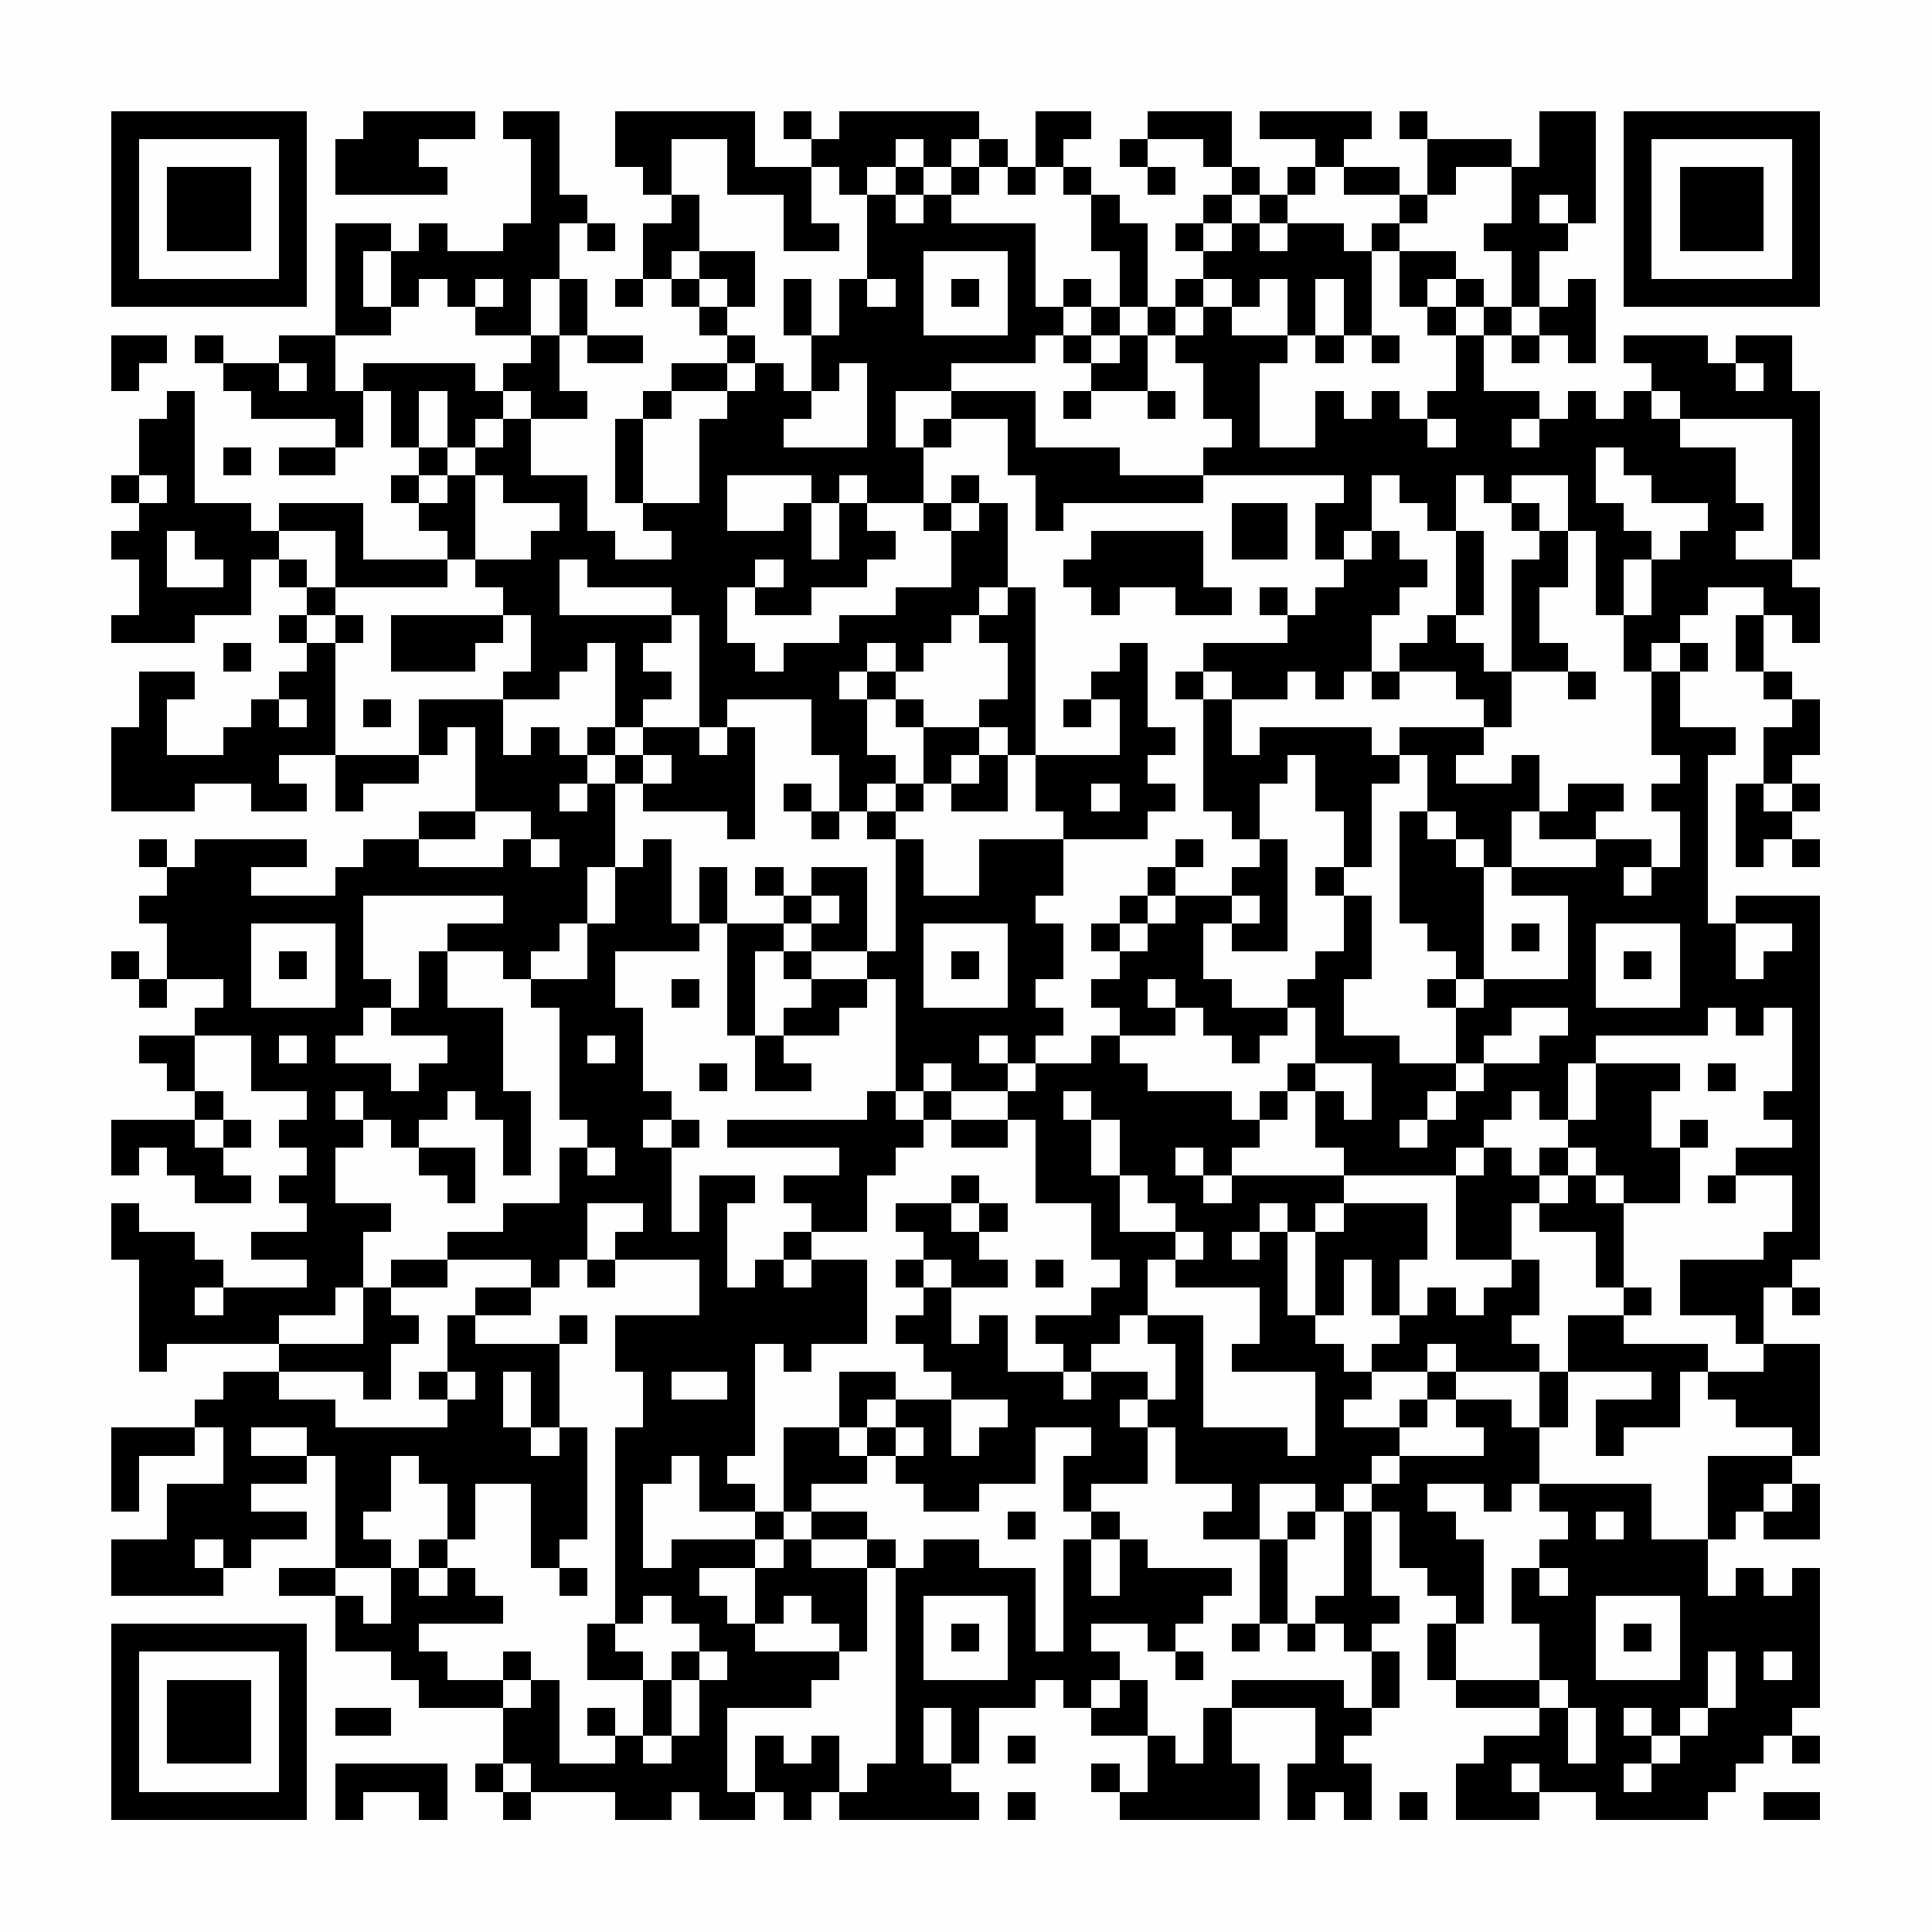 <svg xmlns="http://www.w3.org/2000/svg" xmlns:xlink="http://www.w3.org/1999/xlink" version="1.0" viewBox="0 0 100 100" enable-background="new 0 0 100 100" xml:space="preserve">
	
<rect x="0" y="0" width="100" height="100" fill="#808080" stroke="none"/>
	
<svg xmlns="http://www.w3.org/2000/svg" xmlns:xlink="http://www.w3.org/1999/xlink" shape-rendering="crispEdges" x="0" y="0" version="1.1" width="100" height="100" viewBox="0 0 2000 2000"><defs><rect id="r0" width="29" height="29" fill="#000000"></rect></defs><rect x="0" y="0" width="2000" height="2000" fill="#fefefe"></rect><use x="115" y="115" xlink:href="#r0"></use><use x="144" y="115" xlink:href="#r0"></use><use x="173" y="115" xlink:href="#r0"></use><use x="202" y="115" xlink:href="#r0"></use><use x="231" y="115" xlink:href="#r0"></use><use x="260" y="115" xlink:href="#r0"></use><use x="289" y="115" xlink:href="#r0"></use><use x="376" y="115" xlink:href="#r0"></use><use x="405" y="115" xlink:href="#r0"></use><use x="434" y="115" xlink:href="#r0"></use><use x="463" y="115" xlink:href="#r0"></use><use x="521" y="115" xlink:href="#r0"></use><use x="550" y="115" xlink:href="#r0"></use><use x="637" y="115" xlink:href="#r0"></use><use x="666" y="115" xlink:href="#r0"></use><use x="695" y="115" xlink:href="#r0"></use><use x="724" y="115" xlink:href="#r0"></use><use x="753" y="115" xlink:href="#r0"></use><use x="811" y="115" xlink:href="#r0"></use><use x="869" y="115" xlink:href="#r0"></use><use x="898" y="115" xlink:href="#r0"></use><use x="927" y="115" xlink:href="#r0"></use><use x="956" y="115" xlink:href="#r0"></use><use x="985" y="115" xlink:href="#r0"></use><use x="1072" y="115" xlink:href="#r0"></use><use x="1101" y="115" xlink:href="#r0"></use><use x="1188" y="115" xlink:href="#r0"></use><use x="1217" y="115" xlink:href="#r0"></use><use x="1246" y="115" xlink:href="#r0"></use><use x="1304" y="115" xlink:href="#r0"></use><use x="1333" y="115" xlink:href="#r0"></use><use x="1362" y="115" xlink:href="#r0"></use><use x="1391" y="115" xlink:href="#r0"></use><use x="1449" y="115" xlink:href="#r0"></use><use x="1594" y="115" xlink:href="#r0"></use><use x="1623" y="115" xlink:href="#r0"></use><use x="1681" y="115" xlink:href="#r0"></use><use x="1710" y="115" xlink:href="#r0"></use><use x="1739" y="115" xlink:href="#r0"></use><use x="1768" y="115" xlink:href="#r0"></use><use x="1797" y="115" xlink:href="#r0"></use><use x="1826" y="115" xlink:href="#r0"></use><use x="1855" y="115" xlink:href="#r0"></use><use x="115" y="144" xlink:href="#r0"></use><use x="289" y="144" xlink:href="#r0"></use><use x="347" y="144" xlink:href="#r0"></use><use x="376" y="144" xlink:href="#r0"></use><use x="405" y="144" xlink:href="#r0"></use><use x="550" y="144" xlink:href="#r0"></use><use x="637" y="144" xlink:href="#r0"></use><use x="666" y="144" xlink:href="#r0"></use><use x="753" y="144" xlink:href="#r0"></use><use x="840" y="144" xlink:href="#r0"></use><use x="869" y="144" xlink:href="#r0"></use><use x="898" y="144" xlink:href="#r0"></use><use x="956" y="144" xlink:href="#r0"></use><use x="1014" y="144" xlink:href="#r0"></use><use x="1072" y="144" xlink:href="#r0"></use><use x="1159" y="144" xlink:href="#r0"></use><use x="1246" y="144" xlink:href="#r0"></use><use x="1362" y="144" xlink:href="#r0"></use><use x="1478" y="144" xlink:href="#r0"></use><use x="1507" y="144" xlink:href="#r0"></use><use x="1536" y="144" xlink:href="#r0"></use><use x="1594" y="144" xlink:href="#r0"></use><use x="1623" y="144" xlink:href="#r0"></use><use x="1681" y="144" xlink:href="#r0"></use><use x="1855" y="144" xlink:href="#r0"></use><use x="115" y="173" xlink:href="#r0"></use><use x="173" y="173" xlink:href="#r0"></use><use x="202" y="173" xlink:href="#r0"></use><use x="231" y="173" xlink:href="#r0"></use><use x="289" y="173" xlink:href="#r0"></use><use x="347" y="173" xlink:href="#r0"></use><use x="376" y="173" xlink:href="#r0"></use><use x="405" y="173" xlink:href="#r0"></use><use x="434" y="173" xlink:href="#r0"></use><use x="550" y="173" xlink:href="#r0"></use><use x="666" y="173" xlink:href="#r0"></use><use x="753" y="173" xlink:href="#r0"></use><use x="782" y="173" xlink:href="#r0"></use><use x="811" y="173" xlink:href="#r0"></use><use x="869" y="173" xlink:href="#r0"></use><use x="927" y="173" xlink:href="#r0"></use><use x="985" y="173" xlink:href="#r0"></use><use x="1043" y="173" xlink:href="#r0"></use><use x="1101" y="173" xlink:href="#r0"></use><use x="1188" y="173" xlink:href="#r0"></use><use x="1275" y="173" xlink:href="#r0"></use><use x="1333" y="173" xlink:href="#r0"></use><use x="1391" y="173" xlink:href="#r0"></use><use x="1420" y="173" xlink:href="#r0"></use><use x="1478" y="173" xlink:href="#r0"></use><use x="1565" y="173" xlink:href="#r0"></use><use x="1594" y="173" xlink:href="#r0"></use><use x="1623" y="173" xlink:href="#r0"></use><use x="1681" y="173" xlink:href="#r0"></use><use x="1739" y="173" xlink:href="#r0"></use><use x="1768" y="173" xlink:href="#r0"></use><use x="1797" y="173" xlink:href="#r0"></use><use x="1855" y="173" xlink:href="#r0"></use><use x="115" y="202" xlink:href="#r0"></use><use x="173" y="202" xlink:href="#r0"></use><use x="202" y="202" xlink:href="#r0"></use><use x="231" y="202" xlink:href="#r0"></use><use x="289" y="202" xlink:href="#r0"></use><use x="550" y="202" xlink:href="#r0"></use><use x="579" y="202" xlink:href="#r0"></use><use x="695" y="202" xlink:href="#r0"></use><use x="811" y="202" xlink:href="#r0"></use><use x="898" y="202" xlink:href="#r0"></use><use x="956" y="202" xlink:href="#r0"></use><use x="1130" y="202" xlink:href="#r0"></use><use x="1246" y="202" xlink:href="#r0"></use><use x="1304" y="202" xlink:href="#r0"></use><use x="1449" y="202" xlink:href="#r0"></use><use x="1565" y="202" xlink:href="#r0"></use><use x="1623" y="202" xlink:href="#r0"></use><use x="1681" y="202" xlink:href="#r0"></use><use x="1739" y="202" xlink:href="#r0"></use><use x="1768" y="202" xlink:href="#r0"></use><use x="1797" y="202" xlink:href="#r0"></use><use x="1855" y="202" xlink:href="#r0"></use><use x="115" y="231" xlink:href="#r0"></use><use x="173" y="231" xlink:href="#r0"></use><use x="202" y="231" xlink:href="#r0"></use><use x="231" y="231" xlink:href="#r0"></use><use x="289" y="231" xlink:href="#r0"></use><use x="347" y="231" xlink:href="#r0"></use><use x="376" y="231" xlink:href="#r0"></use><use x="434" y="231" xlink:href="#r0"></use><use x="521" y="231" xlink:href="#r0"></use><use x="550" y="231" xlink:href="#r0"></use><use x="608" y="231" xlink:href="#r0"></use><use x="666" y="231" xlink:href="#r0"></use><use x="695" y="231" xlink:href="#r0"></use><use x="811" y="231" xlink:href="#r0"></use><use x="840" y="231" xlink:href="#r0"></use><use x="898" y="231" xlink:href="#r0"></use><use x="927" y="231" xlink:href="#r0"></use><use x="956" y="231" xlink:href="#r0"></use><use x="985" y="231" xlink:href="#r0"></use><use x="1014" y="231" xlink:href="#r0"></use><use x="1043" y="231" xlink:href="#r0"></use><use x="1130" y="231" xlink:href="#r0"></use><use x="1159" y="231" xlink:href="#r0"></use><use x="1217" y="231" xlink:href="#r0"></use><use x="1275" y="231" xlink:href="#r0"></use><use x="1333" y="231" xlink:href="#r0"></use><use x="1362" y="231" xlink:href="#r0"></use><use x="1420" y="231" xlink:href="#r0"></use><use x="1536" y="231" xlink:href="#r0"></use><use x="1565" y="231" xlink:href="#r0"></use><use x="1594" y="231" xlink:href="#r0"></use><use x="1681" y="231" xlink:href="#r0"></use><use x="1739" y="231" xlink:href="#r0"></use><use x="1768" y="231" xlink:href="#r0"></use><use x="1797" y="231" xlink:href="#r0"></use><use x="1855" y="231" xlink:href="#r0"></use><use x="115" y="260" xlink:href="#r0"></use><use x="289" y="260" xlink:href="#r0"></use><use x="347" y="260" xlink:href="#r0"></use><use x="405" y="260" xlink:href="#r0"></use><use x="434" y="260" xlink:href="#r0"></use><use x="463" y="260" xlink:href="#r0"></use><use x="492" y="260" xlink:href="#r0"></use><use x="521" y="260" xlink:href="#r0"></use><use x="550" y="260" xlink:href="#r0"></use><use x="666" y="260" xlink:href="#r0"></use><use x="724" y="260" xlink:href="#r0"></use><use x="753" y="260" xlink:href="#r0"></use><use x="898" y="260" xlink:href="#r0"></use><use x="927" y="260" xlink:href="#r0"></use><use x="1043" y="260" xlink:href="#r0"></use><use x="1159" y="260" xlink:href="#r0"></use><use x="1246" y="260" xlink:href="#r0"></use><use x="1275" y="260" xlink:href="#r0"></use><use x="1304" y="260" xlink:href="#r0"></use><use x="1333" y="260" xlink:href="#r0"></use><use x="1362" y="260" xlink:href="#r0"></use><use x="1391" y="260" xlink:href="#r0"></use><use x="1449" y="260" xlink:href="#r0"></use><use x="1478" y="260" xlink:href="#r0"></use><use x="1565" y="260" xlink:href="#r0"></use><use x="1681" y="260" xlink:href="#r0"></use><use x="1855" y="260" xlink:href="#r0"></use><use x="115" y="289" xlink:href="#r0"></use><use x="144" y="289" xlink:href="#r0"></use><use x="173" y="289" xlink:href="#r0"></use><use x="202" y="289" xlink:href="#r0"></use><use x="231" y="289" xlink:href="#r0"></use><use x="260" y="289" xlink:href="#r0"></use><use x="289" y="289" xlink:href="#r0"></use><use x="347" y="289" xlink:href="#r0"></use><use x="405" y="289" xlink:href="#r0"></use><use x="463" y="289" xlink:href="#r0"></use><use x="521" y="289" xlink:href="#r0"></use><use x="579" y="289" xlink:href="#r0"></use><use x="637" y="289" xlink:href="#r0"></use><use x="695" y="289" xlink:href="#r0"></use><use x="753" y="289" xlink:href="#r0"></use><use x="811" y="289" xlink:href="#r0"></use><use x="869" y="289" xlink:href="#r0"></use><use x="927" y="289" xlink:href="#r0"></use><use x="985" y="289" xlink:href="#r0"></use><use x="1043" y="289" xlink:href="#r0"></use><use x="1101" y="289" xlink:href="#r0"></use><use x="1159" y="289" xlink:href="#r0"></use><use x="1217" y="289" xlink:href="#r0"></use><use x="1275" y="289" xlink:href="#r0"></use><use x="1333" y="289" xlink:href="#r0"></use><use x="1391" y="289" xlink:href="#r0"></use><use x="1449" y="289" xlink:href="#r0"></use><use x="1507" y="289" xlink:href="#r0"></use><use x="1565" y="289" xlink:href="#r0"></use><use x="1623" y="289" xlink:href="#r0"></use><use x="1681" y="289" xlink:href="#r0"></use><use x="1710" y="289" xlink:href="#r0"></use><use x="1739" y="289" xlink:href="#r0"></use><use x="1768" y="289" xlink:href="#r0"></use><use x="1797" y="289" xlink:href="#r0"></use><use x="1826" y="289" xlink:href="#r0"></use><use x="1855" y="289" xlink:href="#r0"></use><use x="347" y="318" xlink:href="#r0"></use><use x="376" y="318" xlink:href="#r0"></use><use x="492" y="318" xlink:href="#r0"></use><use x="521" y="318" xlink:href="#r0"></use><use x="579" y="318" xlink:href="#r0"></use><use x="724" y="318" xlink:href="#r0"></use><use x="811" y="318" xlink:href="#r0"></use><use x="869" y="318" xlink:href="#r0"></use><use x="898" y="318" xlink:href="#r0"></use><use x="927" y="318" xlink:href="#r0"></use><use x="1043" y="318" xlink:href="#r0"></use><use x="1072" y="318" xlink:href="#r0"></use><use x="1130" y="318" xlink:href="#r0"></use><use x="1188" y="318" xlink:href="#r0"></use><use x="1246" y="318" xlink:href="#r0"></use><use x="1333" y="318" xlink:href="#r0"></use><use x="1391" y="318" xlink:href="#r0"></use><use x="1478" y="318" xlink:href="#r0"></use><use x="1536" y="318" xlink:href="#r0"></use><use x="1594" y="318" xlink:href="#r0"></use><use x="1623" y="318" xlink:href="#r0"></use><use x="115" y="347" xlink:href="#r0"></use><use x="144" y="347" xlink:href="#r0"></use><use x="202" y="347" xlink:href="#r0"></use><use x="289" y="347" xlink:href="#r0"></use><use x="318" y="347" xlink:href="#r0"></use><use x="550" y="347" xlink:href="#r0"></use><use x="608" y="347" xlink:href="#r0"></use><use x="637" y="347" xlink:href="#r0"></use><use x="753" y="347" xlink:href="#r0"></use><use x="840" y="347" xlink:href="#r0"></use><use x="869" y="347" xlink:href="#r0"></use><use x="898" y="347" xlink:href="#r0"></use><use x="927" y="347" xlink:href="#r0"></use><use x="956" y="347" xlink:href="#r0"></use><use x="985" y="347" xlink:href="#r0"></use><use x="1014" y="347" xlink:href="#r0"></use><use x="1043" y="347" xlink:href="#r0"></use><use x="1101" y="347" xlink:href="#r0"></use><use x="1159" y="347" xlink:href="#r0"></use><use x="1217" y="347" xlink:href="#r0"></use><use x="1246" y="347" xlink:href="#r0"></use><use x="1275" y="347" xlink:href="#r0"></use><use x="1304" y="347" xlink:href="#r0"></use><use x="1362" y="347" xlink:href="#r0"></use><use x="1420" y="347" xlink:href="#r0"></use><use x="1507" y="347" xlink:href="#r0"></use><use x="1565" y="347" xlink:href="#r0"></use><use x="1623" y="347" xlink:href="#r0"></use><use x="1681" y="347" xlink:href="#r0"></use><use x="1710" y="347" xlink:href="#r0"></use><use x="1739" y="347" xlink:href="#r0"></use><use x="1797" y="347" xlink:href="#r0"></use><use x="1826" y="347" xlink:href="#r0"></use><use x="115" y="376" xlink:href="#r0"></use><use x="231" y="376" xlink:href="#r0"></use><use x="260" y="376" xlink:href="#r0"></use><use x="318" y="376" xlink:href="#r0"></use><use x="376" y="376" xlink:href="#r0"></use><use x="405" y="376" xlink:href="#r0"></use><use x="434" y="376" xlink:href="#r0"></use><use x="463" y="376" xlink:href="#r0"></use><use x="521" y="376" xlink:href="#r0"></use><use x="550" y="376" xlink:href="#r0"></use><use x="695" y="376" xlink:href="#r0"></use><use x="724" y="376" xlink:href="#r0"></use><use x="782" y="376" xlink:href="#r0"></use><use x="840" y="376" xlink:href="#r0"></use><use x="898" y="376" xlink:href="#r0"></use><use x="927" y="376" xlink:href="#r0"></use><use x="956" y="376" xlink:href="#r0"></use><use x="1130" y="376" xlink:href="#r0"></use><use x="1159" y="376" xlink:href="#r0"></use><use x="1246" y="376" xlink:href="#r0"></use><use x="1275" y="376" xlink:href="#r0"></use><use x="1507" y="376" xlink:href="#r0"></use><use x="1710" y="376" xlink:href="#r0"></use><use x="1739" y="376" xlink:href="#r0"></use><use x="1768" y="376" xlink:href="#r0"></use><use x="1826" y="376" xlink:href="#r0"></use><use x="173" y="405" xlink:href="#r0"></use><use x="260" y="405" xlink:href="#r0"></use><use x="289" y="405" xlink:href="#r0"></use><use x="318" y="405" xlink:href="#r0"></use><use x="347" y="405" xlink:href="#r0"></use><use x="405" y="405" xlink:href="#r0"></use><use x="463" y="405" xlink:href="#r0"></use><use x="492" y="405" xlink:href="#r0"></use><use x="550" y="405" xlink:href="#r0"></use><use x="579" y="405" xlink:href="#r0"></use><use x="666" y="405" xlink:href="#r0"></use><use x="753" y="405" xlink:href="#r0"></use><use x="782" y="405" xlink:href="#r0"></use><use x="811" y="405" xlink:href="#r0"></use><use x="898" y="405" xlink:href="#r0"></use><use x="985" y="405" xlink:href="#r0"></use><use x="1014" y="405" xlink:href="#r0"></use><use x="1043" y="405" xlink:href="#r0"></use><use x="1101" y="405" xlink:href="#r0"></use><use x="1188" y="405" xlink:href="#r0"></use><use x="1246" y="405" xlink:href="#r0"></use><use x="1275" y="405" xlink:href="#r0"></use><use x="1362" y="405" xlink:href="#r0"></use><use x="1420" y="405" xlink:href="#r0"></use><use x="1478" y="405" xlink:href="#r0"></use><use x="1507" y="405" xlink:href="#r0"></use><use x="1536" y="405" xlink:href="#r0"></use><use x="1565" y="405" xlink:href="#r0"></use><use x="1623" y="405" xlink:href="#r0"></use><use x="1681" y="405" xlink:href="#r0"></use><use x="1739" y="405" xlink:href="#r0"></use><use x="1768" y="405" xlink:href="#r0"></use><use x="1797" y="405" xlink:href="#r0"></use><use x="1826" y="405" xlink:href="#r0"></use><use x="1855" y="405" xlink:href="#r0"></use><use x="144" y="434" xlink:href="#r0"></use><use x="173" y="434" xlink:href="#r0"></use><use x="347" y="434" xlink:href="#r0"></use><use x="405" y="434" xlink:href="#r0"></use><use x="463" y="434" xlink:href="#r0"></use><use x="521" y="434" xlink:href="#r0"></use><use x="637" y="434" xlink:href="#r0"></use><use x="724" y="434" xlink:href="#r0"></use><use x="753" y="434" xlink:href="#r0"></use><use x="782" y="434" xlink:href="#r0"></use><use x="898" y="434" xlink:href="#r0"></use><use x="956" y="434" xlink:href="#r0"></use><use x="1043" y="434" xlink:href="#r0"></use><use x="1275" y="434" xlink:href="#r0"></use><use x="1362" y="434" xlink:href="#r0"></use><use x="1391" y="434" xlink:href="#r0"></use><use x="1420" y="434" xlink:href="#r0"></use><use x="1449" y="434" xlink:href="#r0"></use><use x="1507" y="434" xlink:href="#r0"></use><use x="1536" y="434" xlink:href="#r0"></use><use x="1594" y="434" xlink:href="#r0"></use><use x="1623" y="434" xlink:href="#r0"></use><use x="1652" y="434" xlink:href="#r0"></use><use x="1681" y="434" xlink:href="#r0"></use><use x="1710" y="434" xlink:href="#r0"></use><use x="1855" y="434" xlink:href="#r0"></use><use x="144" y="463" xlink:href="#r0"></use><use x="173" y="463" xlink:href="#r0"></use><use x="231" y="463" xlink:href="#r0"></use><use x="289" y="463" xlink:href="#r0"></use><use x="318" y="463" xlink:href="#r0"></use><use x="434" y="463" xlink:href="#r0"></use><use x="492" y="463" xlink:href="#r0"></use><use x="521" y="463" xlink:href="#r0"></use><use x="637" y="463" xlink:href="#r0"></use><use x="724" y="463" xlink:href="#r0"></use><use x="753" y="463" xlink:href="#r0"></use><use x="782" y="463" xlink:href="#r0"></use><use x="811" y="463" xlink:href="#r0"></use><use x="840" y="463" xlink:href="#r0"></use><use x="869" y="463" xlink:href="#r0"></use><use x="898" y="463" xlink:href="#r0"></use><use x="927" y="463" xlink:href="#r0"></use><use x="1043" y="463" xlink:href="#r0"></use><use x="1072" y="463" xlink:href="#r0"></use><use x="1101" y="463" xlink:href="#r0"></use><use x="1130" y="463" xlink:href="#r0"></use><use x="1246" y="463" xlink:href="#r0"></use><use x="1275" y="463" xlink:href="#r0"></use><use x="1304" y="463" xlink:href="#r0"></use><use x="1333" y="463" xlink:href="#r0"></use><use x="1362" y="463" xlink:href="#r0"></use><use x="1391" y="463" xlink:href="#r0"></use><use x="1420" y="463" xlink:href="#r0"></use><use x="1449" y="463" xlink:href="#r0"></use><use x="1478" y="463" xlink:href="#r0"></use><use x="1507" y="463" xlink:href="#r0"></use><use x="1536" y="463" xlink:href="#r0"></use><use x="1565" y="463" xlink:href="#r0"></use><use x="1594" y="463" xlink:href="#r0"></use><use x="1623" y="463" xlink:href="#r0"></use><use x="1681" y="463" xlink:href="#r0"></use><use x="1710" y="463" xlink:href="#r0"></use><use x="1739" y="463" xlink:href="#r0"></use><use x="1768" y="463" xlink:href="#r0"></use><use x="1855" y="463" xlink:href="#r0"></use><use x="115" y="492" xlink:href="#r0"></use><use x="173" y="492" xlink:href="#r0"></use><use x="405" y="492" xlink:href="#r0"></use><use x="463" y="492" xlink:href="#r0"></use><use x="521" y="492" xlink:href="#r0"></use><use x="550" y="492" xlink:href="#r0"></use><use x="579" y="492" xlink:href="#r0"></use><use x="637" y="492" xlink:href="#r0"></use><use x="724" y="492" xlink:href="#r0"></use><use x="840" y="492" xlink:href="#r0"></use><use x="898" y="492" xlink:href="#r0"></use><use x="927" y="492" xlink:href="#r0"></use><use x="985" y="492" xlink:href="#r0"></use><use x="1072" y="492" xlink:href="#r0"></use><use x="1101" y="492" xlink:href="#r0"></use><use x="1130" y="492" xlink:href="#r0"></use><use x="1159" y="492" xlink:href="#r0"></use><use x="1188" y="492" xlink:href="#r0"></use><use x="1217" y="492" xlink:href="#r0"></use><use x="1391" y="492" xlink:href="#r0"></use><use x="1449" y="492" xlink:href="#r0"></use><use x="1478" y="492" xlink:href="#r0"></use><use x="1536" y="492" xlink:href="#r0"></use><use x="1623" y="492" xlink:href="#r0"></use><use x="1710" y="492" xlink:href="#r0"></use><use x="1739" y="492" xlink:href="#r0"></use><use x="1768" y="492" xlink:href="#r0"></use><use x="1855" y="492" xlink:href="#r0"></use><use x="144" y="521" xlink:href="#r0"></use><use x="173" y="521" xlink:href="#r0"></use><use x="202" y="521" xlink:href="#r0"></use><use x="231" y="521" xlink:href="#r0"></use><use x="289" y="521" xlink:href="#r0"></use><use x="318" y="521" xlink:href="#r0"></use><use x="347" y="521" xlink:href="#r0"></use><use x="434" y="521" xlink:href="#r0"></use><use x="463" y="521" xlink:href="#r0"></use><use x="579" y="521" xlink:href="#r0"></use><use x="666" y="521" xlink:href="#r0"></use><use x="695" y="521" xlink:href="#r0"></use><use x="724" y="521" xlink:href="#r0"></use><use x="811" y="521" xlink:href="#r0"></use><use x="869" y="521" xlink:href="#r0"></use><use x="956" y="521" xlink:href="#r0"></use><use x="1014" y="521" xlink:href="#r0"></use><use x="1072" y="521" xlink:href="#r0"></use><use x="1275" y="521" xlink:href="#r0"></use><use x="1304" y="521" xlink:href="#r0"></use><use x="1362" y="521" xlink:href="#r0"></use><use x="1391" y="521" xlink:href="#r0"></use><use x="1478" y="521" xlink:href="#r0"></use><use x="1565" y="521" xlink:href="#r0"></use><use x="1623" y="521" xlink:href="#r0"></use><use x="1652" y="521" xlink:href="#r0"></use><use x="1768" y="521" xlink:href="#r0"></use><use x="1797" y="521" xlink:href="#r0"></use><use x="1855" y="521" xlink:href="#r0"></use><use x="115" y="550" xlink:href="#r0"></use><use x="144" y="550" xlink:href="#r0"></use><use x="202" y="550" xlink:href="#r0"></use><use x="231" y="550" xlink:href="#r0"></use><use x="260" y="550" xlink:href="#r0"></use><use x="347" y="550" xlink:href="#r0"></use><use x="463" y="550" xlink:href="#r0"></use><use x="550" y="550" xlink:href="#r0"></use><use x="579" y="550" xlink:href="#r0"></use><use x="608" y="550" xlink:href="#r0"></use><use x="695" y="550" xlink:href="#r0"></use><use x="724" y="550" xlink:href="#r0"></use><use x="753" y="550" xlink:href="#r0"></use><use x="782" y="550" xlink:href="#r0"></use><use x="811" y="550" xlink:href="#r0"></use><use x="869" y="550" xlink:href="#r0"></use><use x="898" y="550" xlink:href="#r0"></use><use x="985" y="550" xlink:href="#r0"></use><use x="1014" y="550" xlink:href="#r0"></use><use x="1130" y="550" xlink:href="#r0"></use><use x="1159" y="550" xlink:href="#r0"></use><use x="1188" y="550" xlink:href="#r0"></use><use x="1217" y="550" xlink:href="#r0"></use><use x="1275" y="550" xlink:href="#r0"></use><use x="1304" y="550" xlink:href="#r0"></use><use x="1362" y="550" xlink:href="#r0"></use><use x="1420" y="550" xlink:href="#r0"></use><use x="1507" y="550" xlink:href="#r0"></use><use x="1594" y="550" xlink:href="#r0"></use><use x="1652" y="550" xlink:href="#r0"></use><use x="1681" y="550" xlink:href="#r0"></use><use x="1739" y="550" xlink:href="#r0"></use><use x="1768" y="550" xlink:href="#r0"></use><use x="1855" y="550" xlink:href="#r0"></use><use x="144" y="579" xlink:href="#r0"></use><use x="231" y="579" xlink:href="#r0"></use><use x="289" y="579" xlink:href="#r0"></use><use x="347" y="579" xlink:href="#r0"></use><use x="376" y="579" xlink:href="#r0"></use><use x="405" y="579" xlink:href="#r0"></use><use x="434" y="579" xlink:href="#r0"></use><use x="492" y="579" xlink:href="#r0"></use><use x="521" y="579" xlink:href="#r0"></use><use x="550" y="579" xlink:href="#r0"></use><use x="608" y="579" xlink:href="#r0"></use><use x="637" y="579" xlink:href="#r0"></use><use x="666" y="579" xlink:href="#r0"></use><use x="695" y="579" xlink:href="#r0"></use><use x="724" y="579" xlink:href="#r0"></use><use x="753" y="579" xlink:href="#r0"></use><use x="811" y="579" xlink:href="#r0"></use><use x="840" y="579" xlink:href="#r0"></use><use x="869" y="579" xlink:href="#r0"></use><use x="985" y="579" xlink:href="#r0"></use><use x="1014" y="579" xlink:href="#r0"></use><use x="1101" y="579" xlink:href="#r0"></use><use x="1130" y="579" xlink:href="#r0"></use><use x="1159" y="579" xlink:href="#r0"></use><use x="1188" y="579" xlink:href="#r0"></use><use x="1217" y="579" xlink:href="#r0"></use><use x="1391" y="579" xlink:href="#r0"></use><use x="1420" y="579" xlink:href="#r0"></use><use x="1449" y="579" xlink:href="#r0"></use><use x="1507" y="579" xlink:href="#r0"></use><use x="1565" y="579" xlink:href="#r0"></use><use x="1594" y="579" xlink:href="#r0"></use><use x="1652" y="579" xlink:href="#r0"></use><use x="1710" y="579" xlink:href="#r0"></use><use x="1739" y="579" xlink:href="#r0"></use><use x="1768" y="579" xlink:href="#r0"></use><use x="1797" y="579" xlink:href="#r0"></use><use x="1826" y="579" xlink:href="#r0"></use><use x="144" y="608" xlink:href="#r0"></use><use x="173" y="608" xlink:href="#r0"></use><use x="202" y="608" xlink:href="#r0"></use><use x="231" y="608" xlink:href="#r0"></use><use x="318" y="608" xlink:href="#r0"></use><use x="521" y="608" xlink:href="#r0"></use><use x="550" y="608" xlink:href="#r0"></use><use x="695" y="608" xlink:href="#r0"></use><use x="724" y="608" xlink:href="#r0"></use><use x="782" y="608" xlink:href="#r0"></use><use x="811" y="608" xlink:href="#r0"></use><use x="927" y="608" xlink:href="#r0"></use><use x="956" y="608" xlink:href="#r0"></use><use x="985" y="608" xlink:href="#r0"></use><use x="1043" y="608" xlink:href="#r0"></use><use x="1130" y="608" xlink:href="#r0"></use><use x="1217" y="608" xlink:href="#r0"></use><use x="1246" y="608" xlink:href="#r0"></use><use x="1304" y="608" xlink:href="#r0"></use><use x="1362" y="608" xlink:href="#r0"></use><use x="1391" y="608" xlink:href="#r0"></use><use x="1420" y="608" xlink:href="#r0"></use><use x="1507" y="608" xlink:href="#r0"></use><use x="1565" y="608" xlink:href="#r0"></use><use x="1652" y="608" xlink:href="#r0"></use><use x="1710" y="608" xlink:href="#r0"></use><use x="1739" y="608" xlink:href="#r0"></use><use x="1826" y="608" xlink:href="#r0"></use><use x="1855" y="608" xlink:href="#r0"></use><use x="115" y="637" xlink:href="#r0"></use><use x="144" y="637" xlink:href="#r0"></use><use x="173" y="637" xlink:href="#r0"></use><use x="289" y="637" xlink:href="#r0"></use><use x="347" y="637" xlink:href="#r0"></use><use x="405" y="637" xlink:href="#r0"></use><use x="434" y="637" xlink:href="#r0"></use><use x="463" y="637" xlink:href="#r0"></use><use x="492" y="637" xlink:href="#r0"></use><use x="550" y="637" xlink:href="#r0"></use><use x="579" y="637" xlink:href="#r0"></use><use x="608" y="637" xlink:href="#r0"></use><use x="637" y="637" xlink:href="#r0"></use><use x="666" y="637" xlink:href="#r0"></use><use x="724" y="637" xlink:href="#r0"></use><use x="869" y="637" xlink:href="#r0"></use><use x="898" y="637" xlink:href="#r0"></use><use x="927" y="637" xlink:href="#r0"></use><use x="956" y="637" xlink:href="#r0"></use><use x="1014" y="637" xlink:href="#r0"></use><use x="1043" y="637" xlink:href="#r0"></use><use x="1333" y="637" xlink:href="#r0"></use><use x="1362" y="637" xlink:href="#r0"></use><use x="1391" y="637" xlink:href="#r0"></use><use x="1478" y="637" xlink:href="#r0"></use><use x="1565" y="637" xlink:href="#r0"></use><use x="1681" y="637" xlink:href="#r0"></use><use x="1710" y="637" xlink:href="#r0"></use><use x="1797" y="637" xlink:href="#r0"></use><use x="1855" y="637" xlink:href="#r0"></use><use x="231" y="666" xlink:href="#r0"></use><use x="318" y="666" xlink:href="#r0"></use><use x="405" y="666" xlink:href="#r0"></use><use x="434" y="666" xlink:href="#r0"></use><use x="463" y="666" xlink:href="#r0"></use><use x="550" y="666" xlink:href="#r0"></use><use x="579" y="666" xlink:href="#r0"></use><use x="637" y="666" xlink:href="#r0"></use><use x="724" y="666" xlink:href="#r0"></use><use x="753" y="666" xlink:href="#r0"></use><use x="811" y="666" xlink:href="#r0"></use><use x="840" y="666" xlink:href="#r0"></use><use x="869" y="666" xlink:href="#r0"></use><use x="927" y="666" xlink:href="#r0"></use><use x="1043" y="666" xlink:href="#r0"></use><use x="1159" y="666" xlink:href="#r0"></use><use x="1246" y="666" xlink:href="#r0"></use><use x="1275" y="666" xlink:href="#r0"></use><use x="1304" y="666" xlink:href="#r0"></use><use x="1333" y="666" xlink:href="#r0"></use><use x="1362" y="666" xlink:href="#r0"></use><use x="1391" y="666" xlink:href="#r0"></use><use x="1449" y="666" xlink:href="#r0"></use><use x="1478" y="666" xlink:href="#r0"></use><use x="1507" y="666" xlink:href="#r0"></use><use x="1565" y="666" xlink:href="#r0"></use><use x="1594" y="666" xlink:href="#r0"></use><use x="1681" y="666" xlink:href="#r0"></use><use x="1739" y="666" xlink:href="#r0"></use><use x="1797" y="666" xlink:href="#r0"></use><use x="144" y="695" xlink:href="#r0"></use><use x="173" y="695" xlink:href="#r0"></use><use x="289" y="695" xlink:href="#r0"></use><use x="318" y="695" xlink:href="#r0"></use><use x="521" y="695" xlink:href="#r0"></use><use x="550" y="695" xlink:href="#r0"></use><use x="637" y="695" xlink:href="#r0"></use><use x="666" y="695" xlink:href="#r0"></use><use x="724" y="695" xlink:href="#r0"></use><use x="753" y="695" xlink:href="#r0"></use><use x="782" y="695" xlink:href="#r0"></use><use x="811" y="695" xlink:href="#r0"></use><use x="840" y="695" xlink:href="#r0"></use><use x="898" y="695" xlink:href="#r0"></use><use x="1043" y="695" xlink:href="#r0"></use><use x="1130" y="695" xlink:href="#r0"></use><use x="1159" y="695" xlink:href="#r0"></use><use x="1217" y="695" xlink:href="#r0"></use><use x="1275" y="695" xlink:href="#r0"></use><use x="1304" y="695" xlink:href="#r0"></use><use x="1362" y="695" xlink:href="#r0"></use><use x="1420" y="695" xlink:href="#r0"></use><use x="1507" y="695" xlink:href="#r0"></use><use x="1536" y="695" xlink:href="#r0"></use><use x="1623" y="695" xlink:href="#r0"></use><use x="1710" y="695" xlink:href="#r0"></use><use x="1826" y="695" xlink:href="#r0"></use><use x="144" y="724" xlink:href="#r0"></use><use x="260" y="724" xlink:href="#r0"></use><use x="318" y="724" xlink:href="#r0"></use><use x="376" y="724" xlink:href="#r0"></use><use x="434" y="724" xlink:href="#r0"></use><use x="463" y="724" xlink:href="#r0"></use><use x="492" y="724" xlink:href="#r0"></use><use x="637" y="724" xlink:href="#r0"></use><use x="724" y="724" xlink:href="#r0"></use><use x="840" y="724" xlink:href="#r0"></use><use x="869" y="724" xlink:href="#r0"></use><use x="927" y="724" xlink:href="#r0"></use><use x="1014" y="724" xlink:href="#r0"></use><use x="1043" y="724" xlink:href="#r0"></use><use x="1101" y="724" xlink:href="#r0"></use><use x="1159" y="724" xlink:href="#r0"></use><use x="1246" y="724" xlink:href="#r0"></use><use x="1536" y="724" xlink:href="#r0"></use><use x="1710" y="724" xlink:href="#r0"></use><use x="1855" y="724" xlink:href="#r0"></use><use x="115" y="753" xlink:href="#r0"></use><use x="144" y="753" xlink:href="#r0"></use><use x="231" y="753" xlink:href="#r0"></use><use x="260" y="753" xlink:href="#r0"></use><use x="289" y="753" xlink:href="#r0"></use><use x="318" y="753" xlink:href="#r0"></use><use x="434" y="753" xlink:href="#r0"></use><use x="492" y="753" xlink:href="#r0"></use><use x="550" y="753" xlink:href="#r0"></use><use x="608" y="753" xlink:href="#r0"></use><use x="666" y="753" xlink:href="#r0"></use><use x="695" y="753" xlink:href="#r0"></use><use x="753" y="753" xlink:href="#r0"></use><use x="840" y="753" xlink:href="#r0"></use><use x="869" y="753" xlink:href="#r0"></use><use x="956" y="753" xlink:href="#r0"></use><use x="985" y="753" xlink:href="#r0"></use><use x="1043" y="753" xlink:href="#r0"></use><use x="1159" y="753" xlink:href="#r0"></use><use x="1188" y="753" xlink:href="#r0"></use><use x="1246" y="753" xlink:href="#r0"></use><use x="1304" y="753" xlink:href="#r0"></use><use x="1333" y="753" xlink:href="#r0"></use><use x="1362" y="753" xlink:href="#r0"></use><use x="1391" y="753" xlink:href="#r0"></use><use x="1449" y="753" xlink:href="#r0"></use><use x="1478" y="753" xlink:href="#r0"></use><use x="1507" y="753" xlink:href="#r0"></use><use x="1710" y="753" xlink:href="#r0"></use><use x="1739" y="753" xlink:href="#r0"></use><use x="1768" y="753" xlink:href="#r0"></use><use x="1826" y="753" xlink:href="#r0"></use><use x="1855" y="753" xlink:href="#r0"></use><use x="115" y="782" xlink:href="#r0"></use><use x="144" y="782" xlink:href="#r0"></use><use x="173" y="782" xlink:href="#r0"></use><use x="202" y="782" xlink:href="#r0"></use><use x="231" y="782" xlink:href="#r0"></use><use x="260" y="782" xlink:href="#r0"></use><use x="347" y="782" xlink:href="#r0"></use><use x="376" y="782" xlink:href="#r0"></use><use x="405" y="782" xlink:href="#r0"></use><use x="492" y="782" xlink:href="#r0"></use><use x="521" y="782" xlink:href="#r0"></use><use x="550" y="782" xlink:href="#r0"></use><use x="579" y="782" xlink:href="#r0"></use><use x="637" y="782" xlink:href="#r0"></use><use x="695" y="782" xlink:href="#r0"></use><use x="724" y="782" xlink:href="#r0"></use><use x="753" y="782" xlink:href="#r0"></use><use x="869" y="782" xlink:href="#r0"></use><use x="898" y="782" xlink:href="#r0"></use><use x="956" y="782" xlink:href="#r0"></use><use x="1014" y="782" xlink:href="#r0"></use><use x="1072" y="782" xlink:href="#r0"></use><use x="1101" y="782" xlink:href="#r0"></use><use x="1130" y="782" xlink:href="#r0"></use><use x="1159" y="782" xlink:href="#r0"></use><use x="1246" y="782" xlink:href="#r0"></use><use x="1275" y="782" xlink:href="#r0"></use><use x="1304" y="782" xlink:href="#r0"></use><use x="1362" y="782" xlink:href="#r0"></use><use x="1391" y="782" xlink:href="#r0"></use><use x="1420" y="782" xlink:href="#r0"></use><use x="1478" y="782" xlink:href="#r0"></use><use x="1565" y="782" xlink:href="#r0"></use><use x="1739" y="782" xlink:href="#r0"></use><use x="1826" y="782" xlink:href="#r0"></use><use x="115" y="811" xlink:href="#r0"></use><use x="144" y="811" xlink:href="#r0"></use><use x="173" y="811" xlink:href="#r0"></use><use x="260" y="811" xlink:href="#r0"></use><use x="289" y="811" xlink:href="#r0"></use><use x="347" y="811" xlink:href="#r0"></use><use x="492" y="811" xlink:href="#r0"></use><use x="521" y="811" xlink:href="#r0"></use><use x="550" y="811" xlink:href="#r0"></use><use x="608" y="811" xlink:href="#r0"></use><use x="666" y="811" xlink:href="#r0"></use><use x="695" y="811" xlink:href="#r0"></use><use x="724" y="811" xlink:href="#r0"></use><use x="753" y="811" xlink:href="#r0"></use><use x="811" y="811" xlink:href="#r0"></use><use x="869" y="811" xlink:href="#r0"></use><use x="927" y="811" xlink:href="#r0"></use><use x="985" y="811" xlink:href="#r0"></use><use x="1014" y="811" xlink:href="#r0"></use><use x="1072" y="811" xlink:href="#r0"></use><use x="1101" y="811" xlink:href="#r0"></use><use x="1159" y="811" xlink:href="#r0"></use><use x="1188" y="811" xlink:href="#r0"></use><use x="1246" y="811" xlink:href="#r0"></use><use x="1275" y="811" xlink:href="#r0"></use><use x="1362" y="811" xlink:href="#r0"></use><use x="1391" y="811" xlink:href="#r0"></use><use x="1478" y="811" xlink:href="#r0"></use><use x="1507" y="811" xlink:href="#r0"></use><use x="1536" y="811" xlink:href="#r0"></use><use x="1565" y="811" xlink:href="#r0"></use><use x="1623" y="811" xlink:href="#r0"></use><use x="1652" y="811" xlink:href="#r0"></use><use x="1710" y="811" xlink:href="#r0"></use><use x="1739" y="811" xlink:href="#r0"></use><use x="1797" y="811" xlink:href="#r0"></use><use x="1855" y="811" xlink:href="#r0"></use><use x="434" y="840" xlink:href="#r0"></use><use x="463" y="840" xlink:href="#r0"></use><use x="550" y="840" xlink:href="#r0"></use><use x="579" y="840" xlink:href="#r0"></use><use x="608" y="840" xlink:href="#r0"></use><use x="753" y="840" xlink:href="#r0"></use><use x="840" y="840" xlink:href="#r0"></use><use x="898" y="840" xlink:href="#r0"></use><use x="1101" y="840" xlink:href="#r0"></use><use x="1130" y="840" xlink:href="#r0"></use><use x="1159" y="840" xlink:href="#r0"></use><use x="1275" y="840" xlink:href="#r0"></use><use x="1391" y="840" xlink:href="#r0"></use><use x="1449" y="840" xlink:href="#r0"></use><use x="1507" y="840" xlink:href="#r0"></use><use x="1536" y="840" xlink:href="#r0"></use><use x="1594" y="840" xlink:href="#r0"></use><use x="1623" y="840" xlink:href="#r0"></use><use x="1739" y="840" xlink:href="#r0"></use><use x="1797" y="840" xlink:href="#r0"></use><use x="1826" y="840" xlink:href="#r0"></use><use x="144" y="869" xlink:href="#r0"></use><use x="202" y="869" xlink:href="#r0"></use><use x="231" y="869" xlink:href="#r0"></use><use x="260" y="869" xlink:href="#r0"></use><use x="289" y="869" xlink:href="#r0"></use><use x="376" y="869" xlink:href="#r0"></use><use x="405" y="869" xlink:href="#r0"></use><use x="521" y="869" xlink:href="#r0"></use><use x="579" y="869" xlink:href="#r0"></use><use x="608" y="869" xlink:href="#r0"></use><use x="666" y="869" xlink:href="#r0"></use><use x="927" y="869" xlink:href="#r0"></use><use x="1014" y="869" xlink:href="#r0"></use><use x="1043" y="869" xlink:href="#r0"></use><use x="1072" y="869" xlink:href="#r0"></use><use x="1217" y="869" xlink:href="#r0"></use><use x="1304" y="869" xlink:href="#r0"></use><use x="1391" y="869" xlink:href="#r0"></use><use x="1449" y="869" xlink:href="#r0"></use><use x="1478" y="869" xlink:href="#r0"></use><use x="1536" y="869" xlink:href="#r0"></use><use x="1652" y="869" xlink:href="#r0"></use><use x="1681" y="869" xlink:href="#r0"></use><use x="1739" y="869" xlink:href="#r0"></use><use x="1797" y="869" xlink:href="#r0"></use><use x="1855" y="869" xlink:href="#r0"></use><use x="173" y="898" xlink:href="#r0"></use><use x="202" y="898" xlink:href="#r0"></use><use x="231" y="898" xlink:href="#r0"></use><use x="347" y="898" xlink:href="#r0"></use><use x="376" y="898" xlink:href="#r0"></use><use x="405" y="898" xlink:href="#r0"></use><use x="434" y="898" xlink:href="#r0"></use><use x="463" y="898" xlink:href="#r0"></use><use x="492" y="898" xlink:href="#r0"></use><use x="521" y="898" xlink:href="#r0"></use><use x="550" y="898" xlink:href="#r0"></use><use x="579" y="898" xlink:href="#r0"></use><use x="637" y="898" xlink:href="#r0"></use><use x="666" y="898" xlink:href="#r0"></use><use x="724" y="898" xlink:href="#r0"></use><use x="782" y="898" xlink:href="#r0"></use><use x="840" y="898" xlink:href="#r0"></use><use x="869" y="898" xlink:href="#r0"></use><use x="927" y="898" xlink:href="#r0"></use><use x="1014" y="898" xlink:href="#r0"></use><use x="1043" y="898" xlink:href="#r0"></use><use x="1072" y="898" xlink:href="#r0"></use><use x="1188" y="898" xlink:href="#r0"></use><use x="1275" y="898" xlink:href="#r0"></use><use x="1304" y="898" xlink:href="#r0"></use><use x="1362" y="898" xlink:href="#r0"></use><use x="1449" y="898" xlink:href="#r0"></use><use x="1478" y="898" xlink:href="#r0"></use><use x="1507" y="898" xlink:href="#r0"></use><use x="1565" y="898" xlink:href="#r0"></use><use x="1594" y="898" xlink:href="#r0"></use><use x="1623" y="898" xlink:href="#r0"></use><use x="1652" y="898" xlink:href="#r0"></use><use x="1710" y="898" xlink:href="#r0"></use><use x="1739" y="898" xlink:href="#r0"></use><use x="144" y="927" xlink:href="#r0"></use><use x="173" y="927" xlink:href="#r0"></use><use x="202" y="927" xlink:href="#r0"></use><use x="231" y="927" xlink:href="#r0"></use><use x="260" y="927" xlink:href="#r0"></use><use x="289" y="927" xlink:href="#r0"></use><use x="318" y="927" xlink:href="#r0"></use><use x="347" y="927" xlink:href="#r0"></use><use x="521" y="927" xlink:href="#r0"></use><use x="550" y="927" xlink:href="#r0"></use><use x="579" y="927" xlink:href="#r0"></use><use x="637" y="927" xlink:href="#r0"></use><use x="666" y="927" xlink:href="#r0"></use><use x="724" y="927" xlink:href="#r0"></use><use x="811" y="927" xlink:href="#r0"></use><use x="869" y="927" xlink:href="#r0"></use><use x="927" y="927" xlink:href="#r0"></use><use x="956" y="927" xlink:href="#r0"></use><use x="985" y="927" xlink:href="#r0"></use><use x="1014" y="927" xlink:href="#r0"></use><use x="1043" y="927" xlink:href="#r0"></use><use x="1159" y="927" xlink:href="#r0"></use><use x="1217" y="927" xlink:href="#r0"></use><use x="1246" y="927" xlink:href="#r0"></use><use x="1304" y="927" xlink:href="#r0"></use><use x="1391" y="927" xlink:href="#r0"></use><use x="1449" y="927" xlink:href="#r0"></use><use x="1478" y="927" xlink:href="#r0"></use><use x="1507" y="927" xlink:href="#r0"></use><use x="1623" y="927" xlink:href="#r0"></use><use x="1652" y="927" xlink:href="#r0"></use><use x="1681" y="927" xlink:href="#r0"></use><use x="1710" y="927" xlink:href="#r0"></use><use x="1739" y="927" xlink:href="#r0"></use><use x="1797" y="927" xlink:href="#r0"></use><use x="1826" y="927" xlink:href="#r0"></use><use x="1855" y="927" xlink:href="#r0"></use><use x="173" y="956" xlink:href="#r0"></use><use x="202" y="956" xlink:href="#r0"></use><use x="231" y="956" xlink:href="#r0"></use><use x="347" y="956" xlink:href="#r0"></use><use x="463" y="956" xlink:href="#r0"></use><use x="492" y="956" xlink:href="#r0"></use><use x="521" y="956" xlink:href="#r0"></use><use x="550" y="956" xlink:href="#r0"></use><use x="608" y="956" xlink:href="#r0"></use><use x="637" y="956" xlink:href="#r0"></use><use x="666" y="956" xlink:href="#r0"></use><use x="695" y="956" xlink:href="#r0"></use><use x="753" y="956" xlink:href="#r0"></use><use x="782" y="956" xlink:href="#r0"></use><use x="840" y="956" xlink:href="#r0"></use><use x="869" y="956" xlink:href="#r0"></use><use x="927" y="956" xlink:href="#r0"></use><use x="1043" y="956" xlink:href="#r0"></use><use x="1072" y="956" xlink:href="#r0"></use><use x="1130" y="956" xlink:href="#r0"></use><use x="1188" y="956" xlink:href="#r0"></use><use x="1217" y="956" xlink:href="#r0"></use><use x="1275" y="956" xlink:href="#r0"></use><use x="1304" y="956" xlink:href="#r0"></use><use x="1391" y="956" xlink:href="#r0"></use><use x="1478" y="956" xlink:href="#r0"></use><use x="1507" y="956" xlink:href="#r0"></use><use x="1565" y="956" xlink:href="#r0"></use><use x="1623" y="956" xlink:href="#r0"></use><use x="1739" y="956" xlink:href="#r0"></use><use x="1768" y="956" xlink:href="#r0"></use><use x="1855" y="956" xlink:href="#r0"></use><use x="115" y="985" xlink:href="#r0"></use><use x="173" y="985" xlink:href="#r0"></use><use x="202" y="985" xlink:href="#r0"></use><use x="231" y="985" xlink:href="#r0"></use><use x="289" y="985" xlink:href="#r0"></use><use x="347" y="985" xlink:href="#r0"></use><use x="434" y="985" xlink:href="#r0"></use><use x="521" y="985" xlink:href="#r0"></use><use x="608" y="985" xlink:href="#r0"></use><use x="753" y="985" xlink:href="#r0"></use><use x="811" y="985" xlink:href="#r0"></use><use x="898" y="985" xlink:href="#r0"></use><use x="927" y="985" xlink:href="#r0"></use><use x="985" y="985" xlink:href="#r0"></use><use x="1043" y="985" xlink:href="#r0"></use><use x="1072" y="985" xlink:href="#r0"></use><use x="1159" y="985" xlink:href="#r0"></use><use x="1188" y="985" xlink:href="#r0"></use><use x="1217" y="985" xlink:href="#r0"></use><use x="1362" y="985" xlink:href="#r0"></use><use x="1391" y="985" xlink:href="#r0"></use><use x="1507" y="985" xlink:href="#r0"></use><use x="1623" y="985" xlink:href="#r0"></use><use x="1681" y="985" xlink:href="#r0"></use><use x="1739" y="985" xlink:href="#r0"></use><use x="1768" y="985" xlink:href="#r0"></use><use x="1826" y="985" xlink:href="#r0"></use><use x="1855" y="985" xlink:href="#r0"></use><use x="144" y="1014" xlink:href="#r0"></use><use x="231" y="1014" xlink:href="#r0"></use><use x="347" y="1014" xlink:href="#r0"></use><use x="376" y="1014" xlink:href="#r0"></use><use x="434" y="1014" xlink:href="#r0"></use><use x="550" y="1014" xlink:href="#r0"></use><use x="579" y="1014" xlink:href="#r0"></use><use x="608" y="1014" xlink:href="#r0"></use><use x="695" y="1014" xlink:href="#r0"></use><use x="753" y="1014" xlink:href="#r0"></use><use x="840" y="1014" xlink:href="#r0"></use><use x="869" y="1014" xlink:href="#r0"></use><use x="927" y="1014" xlink:href="#r0"></use><use x="1043" y="1014" xlink:href="#r0"></use><use x="1130" y="1014" xlink:href="#r0"></use><use x="1159" y="1014" xlink:href="#r0"></use><use x="1217" y="1014" xlink:href="#r0"></use><use x="1246" y="1014" xlink:href="#r0"></use><use x="1333" y="1014" xlink:href="#r0"></use><use x="1362" y="1014" xlink:href="#r0"></use><use x="1478" y="1014" xlink:href="#r0"></use><use x="1536" y="1014" xlink:href="#r0"></use><use x="1565" y="1014" xlink:href="#r0"></use><use x="1594" y="1014" xlink:href="#r0"></use><use x="1623" y="1014" xlink:href="#r0"></use><use x="1739" y="1014" xlink:href="#r0"></use><use x="1768" y="1014" xlink:href="#r0"></use><use x="1797" y="1014" xlink:href="#r0"></use><use x="1826" y="1014" xlink:href="#r0"></use><use x="1855" y="1014" xlink:href="#r0"></use><use x="202" y="1043" xlink:href="#r0"></use><use x="231" y="1043" xlink:href="#r0"></use><use x="260" y="1043" xlink:href="#r0"></use><use x="289" y="1043" xlink:href="#r0"></use><use x="318" y="1043" xlink:href="#r0"></use><use x="347" y="1043" xlink:href="#r0"></use><use x="405" y="1043" xlink:href="#r0"></use><use x="434" y="1043" xlink:href="#r0"></use><use x="463" y="1043" xlink:href="#r0"></use><use x="492" y="1043" xlink:href="#r0"></use><use x="579" y="1043" xlink:href="#r0"></use><use x="608" y="1043" xlink:href="#r0"></use><use x="637" y="1043" xlink:href="#r0"></use><use x="753" y="1043" xlink:href="#r0"></use><use x="811" y="1043" xlink:href="#r0"></use><use x="840" y="1043" xlink:href="#r0"></use><use x="927" y="1043" xlink:href="#r0"></use><use x="956" y="1043" xlink:href="#r0"></use><use x="985" y="1043" xlink:href="#r0"></use><use x="1014" y="1043" xlink:href="#r0"></use><use x="1043" y="1043" xlink:href="#r0"></use><use x="1072" y="1043" xlink:href="#r0"></use><use x="1159" y="1043" xlink:href="#r0"></use><use x="1188" y="1043" xlink:href="#r0"></use><use x="1246" y="1043" xlink:href="#r0"></use><use x="1275" y="1043" xlink:href="#r0"></use><use x="1304" y="1043" xlink:href="#r0"></use><use x="1362" y="1043" xlink:href="#r0"></use><use x="1507" y="1043" xlink:href="#r0"></use><use x="1536" y="1043" xlink:href="#r0"></use><use x="1623" y="1043" xlink:href="#r0"></use><use x="1652" y="1043" xlink:href="#r0"></use><use x="1681" y="1043" xlink:href="#r0"></use><use x="1710" y="1043" xlink:href="#r0"></use><use x="1739" y="1043" xlink:href="#r0"></use><use x="1797" y="1043" xlink:href="#r0"></use><use x="1855" y="1043" xlink:href="#r0"></use><use x="144" y="1072" xlink:href="#r0"></use><use x="173" y="1072" xlink:href="#r0"></use><use x="260" y="1072" xlink:href="#r0"></use><use x="318" y="1072" xlink:href="#r0"></use><use x="463" y="1072" xlink:href="#r0"></use><use x="492" y="1072" xlink:href="#r0"></use><use x="579" y="1072" xlink:href="#r0"></use><use x="637" y="1072" xlink:href="#r0"></use><use x="782" y="1072" xlink:href="#r0"></use><use x="927" y="1072" xlink:href="#r0"></use><use x="956" y="1072" xlink:href="#r0"></use><use x="985" y="1072" xlink:href="#r0"></use><use x="1043" y="1072" xlink:href="#r0"></use><use x="1130" y="1072" xlink:href="#r0"></use><use x="1275" y="1072" xlink:href="#r0"></use><use x="1362" y="1072" xlink:href="#r0"></use><use x="1391" y="1072" xlink:href="#r0"></use><use x="1420" y="1072" xlink:href="#r0"></use><use x="1507" y="1072" xlink:href="#r0"></use><use x="1594" y="1072" xlink:href="#r0"></use><use x="1623" y="1072" xlink:href="#r0"></use><use x="1855" y="1072" xlink:href="#r0"></use><use x="173" y="1101" xlink:href="#r0"></use><use x="260" y="1101" xlink:href="#r0"></use><use x="289" y="1101" xlink:href="#r0"></use><use x="318" y="1101" xlink:href="#r0"></use><use x="347" y="1101" xlink:href="#r0"></use><use x="376" y="1101" xlink:href="#r0"></use><use x="434" y="1101" xlink:href="#r0"></use><use x="463" y="1101" xlink:href="#r0"></use><use x="492" y="1101" xlink:href="#r0"></use><use x="579" y="1101" xlink:href="#r0"></use><use x="608" y="1101" xlink:href="#r0"></use><use x="637" y="1101" xlink:href="#r0"></use><use x="724" y="1101" xlink:href="#r0"></use><use x="782" y="1101" xlink:href="#r0"></use><use x="811" y="1101" xlink:href="#r0"></use><use x="927" y="1101" xlink:href="#r0"></use><use x="985" y="1101" xlink:href="#r0"></use><use x="1014" y="1101" xlink:href="#r0"></use><use x="1072" y="1101" xlink:href="#r0"></use><use x="1101" y="1101" xlink:href="#r0"></use><use x="1130" y="1101" xlink:href="#r0"></use><use x="1159" y="1101" xlink:href="#r0"></use><use x="1333" y="1101" xlink:href="#r0"></use><use x="1420" y="1101" xlink:href="#r0"></use><use x="1449" y="1101" xlink:href="#r0"></use><use x="1478" y="1101" xlink:href="#r0"></use><use x="1536" y="1101" xlink:href="#r0"></use><use x="1565" y="1101" xlink:href="#r0"></use><use x="1594" y="1101" xlink:href="#r0"></use><use x="1652" y="1101" xlink:href="#r0"></use><use x="1681" y="1101" xlink:href="#r0"></use><use x="1710" y="1101" xlink:href="#r0"></use><use x="1768" y="1101" xlink:href="#r0"></use><use x="1855" y="1101" xlink:href="#r0"></use><use x="202" y="1130" xlink:href="#r0"></use><use x="318" y="1130" xlink:href="#r0"></use><use x="376" y="1130" xlink:href="#r0"></use><use x="405" y="1130" xlink:href="#r0"></use><use x="434" y="1130" xlink:href="#r0"></use><use x="492" y="1130" xlink:href="#r0"></use><use x="521" y="1130" xlink:href="#r0"></use><use x="579" y="1130" xlink:href="#r0"></use><use x="608" y="1130" xlink:href="#r0"></use><use x="637" y="1130" xlink:href="#r0"></use><use x="666" y="1130" xlink:href="#r0"></use><use x="898" y="1130" xlink:href="#r0"></use><use x="956" y="1130" xlink:href="#r0"></use><use x="1043" y="1130" xlink:href="#r0"></use><use x="1072" y="1130" xlink:href="#r0"></use><use x="1130" y="1130" xlink:href="#r0"></use><use x="1159" y="1130" xlink:href="#r0"></use><use x="1188" y="1130" xlink:href="#r0"></use><use x="1217" y="1130" xlink:href="#r0"></use><use x="1246" y="1130" xlink:href="#r0"></use><use x="1304" y="1130" xlink:href="#r0"></use><use x="1362" y="1130" xlink:href="#r0"></use><use x="1420" y="1130" xlink:href="#r0"></use><use x="1449" y="1130" xlink:href="#r0"></use><use x="1507" y="1130" xlink:href="#r0"></use><use x="1536" y="1130" xlink:href="#r0"></use><use x="1594" y="1130" xlink:href="#r0"></use><use x="1652" y="1130" xlink:href="#r0"></use><use x="1681" y="1130" xlink:href="#r0"></use><use x="1826" y="1130" xlink:href="#r0"></use><use x="1855" y="1130" xlink:href="#r0"></use><use x="115" y="1159" xlink:href="#r0"></use><use x="144" y="1159" xlink:href="#r0"></use><use x="173" y="1159" xlink:href="#r0"></use><use x="231" y="1159" xlink:href="#r0"></use><use x="289" y="1159" xlink:href="#r0"></use><use x="318" y="1159" xlink:href="#r0"></use><use x="347" y="1159" xlink:href="#r0"></use><use x="405" y="1159" xlink:href="#r0"></use><use x="521" y="1159" xlink:href="#r0"></use><use x="608" y="1159" xlink:href="#r0"></use><use x="637" y="1159" xlink:href="#r0"></use><use x="695" y="1159" xlink:href="#r0"></use><use x="753" y="1159" xlink:href="#r0"></use><use x="782" y="1159" xlink:href="#r0"></use><use x="811" y="1159" xlink:href="#r0"></use><use x="840" y="1159" xlink:href="#r0"></use><use x="869" y="1159" xlink:href="#r0"></use><use x="898" y="1159" xlink:href="#r0"></use><use x="927" y="1159" xlink:href="#r0"></use><use x="985" y="1159" xlink:href="#r0"></use><use x="1014" y="1159" xlink:href="#r0"></use><use x="1072" y="1159" xlink:href="#r0"></use><use x="1101" y="1159" xlink:href="#r0"></use><use x="1159" y="1159" xlink:href="#r0"></use><use x="1188" y="1159" xlink:href="#r0"></use><use x="1217" y="1159" xlink:href="#r0"></use><use x="1246" y="1159" xlink:href="#r0"></use><use x="1275" y="1159" xlink:href="#r0"></use><use x="1362" y="1159" xlink:href="#r0"></use><use x="1391" y="1159" xlink:href="#r0"></use><use x="1420" y="1159" xlink:href="#r0"></use><use x="1478" y="1159" xlink:href="#r0"></use><use x="1507" y="1159" xlink:href="#r0"></use><use x="1623" y="1159" xlink:href="#r0"></use><use x="1652" y="1159" xlink:href="#r0"></use><use x="1681" y="1159" xlink:href="#r0"></use><use x="1739" y="1159" xlink:href="#r0"></use><use x="1855" y="1159" xlink:href="#r0"></use><use x="115" y="1188" xlink:href="#r0"></use><use x="173" y="1188" xlink:href="#r0"></use><use x="202" y="1188" xlink:href="#r0"></use><use x="318" y="1188" xlink:href="#r0"></use><use x="434" y="1188" xlink:href="#r0"></use><use x="463" y="1188" xlink:href="#r0"></use><use x="521" y="1188" xlink:href="#r0"></use><use x="579" y="1188" xlink:href="#r0"></use><use x="637" y="1188" xlink:href="#r0"></use><use x="666" y="1188" xlink:href="#r0"></use><use x="869" y="1188" xlink:href="#r0"></use><use x="898" y="1188" xlink:href="#r0"></use><use x="1072" y="1188" xlink:href="#r0"></use><use x="1101" y="1188" xlink:href="#r0"></use><use x="1159" y="1188" xlink:href="#r0"></use><use x="1188" y="1188" xlink:href="#r0"></use><use x="1246" y="1188" xlink:href="#r0"></use><use x="1391" y="1188" xlink:href="#r0"></use><use x="1420" y="1188" xlink:href="#r0"></use><use x="1449" y="1188" xlink:href="#r0"></use><use x="1478" y="1188" xlink:href="#r0"></use><use x="1536" y="1188" xlink:href="#r0"></use><use x="1594" y="1188" xlink:href="#r0"></use><use x="1652" y="1188" xlink:href="#r0"></use><use x="1681" y="1188" xlink:href="#r0"></use><use x="1710" y="1188" xlink:href="#r0"></use><use x="1797" y="1188" xlink:href="#r0"></use><use x="1826" y="1188" xlink:href="#r0"></use><use x="1855" y="1188" xlink:href="#r0"></use><use x="202" y="1217" xlink:href="#r0"></use><use x="231" y="1217" xlink:href="#r0"></use><use x="289" y="1217" xlink:href="#r0"></use><use x="318" y="1217" xlink:href="#r0"></use><use x="463" y="1217" xlink:href="#r0"></use><use x="579" y="1217" xlink:href="#r0"></use><use x="608" y="1217" xlink:href="#r0"></use><use x="637" y="1217" xlink:href="#r0"></use><use x="666" y="1217" xlink:href="#r0"></use><use x="724" y="1217" xlink:href="#r0"></use><use x="753" y="1217" xlink:href="#r0"></use><use x="811" y="1217" xlink:href="#r0"></use><use x="840" y="1217" xlink:href="#r0"></use><use x="869" y="1217" xlink:href="#r0"></use><use x="985" y="1217" xlink:href="#r0"></use><use x="1072" y="1217" xlink:href="#r0"></use><use x="1101" y="1217" xlink:href="#r0"></use><use x="1130" y="1217" xlink:href="#r0"></use><use x="1188" y="1217" xlink:href="#r0"></use><use x="1217" y="1217" xlink:href="#r0"></use><use x="1275" y="1217" xlink:href="#r0"></use><use x="1304" y="1217" xlink:href="#r0"></use><use x="1333" y="1217" xlink:href="#r0"></use><use x="1362" y="1217" xlink:href="#r0"></use><use x="1507" y="1217" xlink:href="#r0"></use><use x="1536" y="1217" xlink:href="#r0"></use><use x="1565" y="1217" xlink:href="#r0"></use><use x="1623" y="1217" xlink:href="#r0"></use><use x="1681" y="1217" xlink:href="#r0"></use><use x="1710" y="1217" xlink:href="#r0"></use><use x="1768" y="1217" xlink:href="#r0"></use><use x="1855" y="1217" xlink:href="#r0"></use><use x="115" y="1246" xlink:href="#r0"></use><use x="318" y="1246" xlink:href="#r0"></use><use x="347" y="1246" xlink:href="#r0"></use><use x="376" y="1246" xlink:href="#r0"></use><use x="521" y="1246" xlink:href="#r0"></use><use x="550" y="1246" xlink:href="#r0"></use><use x="579" y="1246" xlink:href="#r0"></use><use x="666" y="1246" xlink:href="#r0"></use><use x="724" y="1246" xlink:href="#r0"></use><use x="840" y="1246" xlink:href="#r0"></use><use x="869" y="1246" xlink:href="#r0"></use><use x="927" y="1246" xlink:href="#r0"></use><use x="956" y="1246" xlink:href="#r0"></use><use x="1014" y="1246" xlink:href="#r0"></use><use x="1130" y="1246" xlink:href="#r0"></use><use x="1217" y="1246" xlink:href="#r0"></use><use x="1246" y="1246" xlink:href="#r0"></use><use x="1275" y="1246" xlink:href="#r0"></use><use x="1333" y="1246" xlink:href="#r0"></use><use x="1391" y="1246" xlink:href="#r0"></use><use x="1420" y="1246" xlink:href="#r0"></use><use x="1449" y="1246" xlink:href="#r0"></use><use x="1507" y="1246" xlink:href="#r0"></use><use x="1536" y="1246" xlink:href="#r0"></use><use x="1594" y="1246" xlink:href="#r0"></use><use x="1623" y="1246" xlink:href="#r0"></use><use x="1652" y="1246" xlink:href="#r0"></use><use x="1855" y="1246" xlink:href="#r0"></use><use x="115" y="1275" xlink:href="#r0"></use><use x="144" y="1275" xlink:href="#r0"></use><use x="173" y="1275" xlink:href="#r0"></use><use x="260" y="1275" xlink:href="#r0"></use><use x="289" y="1275" xlink:href="#r0"></use><use x="318" y="1275" xlink:href="#r0"></use><use x="347" y="1275" xlink:href="#r0"></use><use x="463" y="1275" xlink:href="#r0"></use><use x="492" y="1275" xlink:href="#r0"></use><use x="521" y="1275" xlink:href="#r0"></use><use x="550" y="1275" xlink:href="#r0"></use><use x="579" y="1275" xlink:href="#r0"></use><use x="637" y="1275" xlink:href="#r0"></use><use x="666" y="1275" xlink:href="#r0"></use><use x="695" y="1275" xlink:href="#r0"></use><use x="724" y="1275" xlink:href="#r0"></use><use x="811" y="1275" xlink:href="#r0"></use><use x="956" y="1275" xlink:href="#r0"></use><use x="985" y="1275" xlink:href="#r0"></use><use x="1130" y="1275" xlink:href="#r0"></use><use x="1159" y="1275" xlink:href="#r0"></use><use x="1188" y="1275" xlink:href="#r0"></use><use x="1246" y="1275" xlink:href="#r0"></use><use x="1304" y="1275" xlink:href="#r0"></use><use x="1362" y="1275" xlink:href="#r0"></use><use x="1391" y="1275" xlink:href="#r0"></use><use x="1420" y="1275" xlink:href="#r0"></use><use x="1449" y="1275" xlink:href="#r0"></use><use x="1507" y="1275" xlink:href="#r0"></use><use x="1536" y="1275" xlink:href="#r0"></use><use x="1652" y="1275" xlink:href="#r0"></use><use x="1826" y="1275" xlink:href="#r0"></use><use x="1855" y="1275" xlink:href="#r0"></use><use x="144" y="1304" xlink:href="#r0"></use><use x="173" y="1304" xlink:href="#r0"></use><use x="202" y="1304" xlink:href="#r0"></use><use x="318" y="1304" xlink:href="#r0"></use><use x="347" y="1304" xlink:href="#r0"></use><use x="405" y="1304" xlink:href="#r0"></use><use x="434" y="1304" xlink:href="#r0"></use><use x="550" y="1304" xlink:href="#r0"></use><use x="608" y="1304" xlink:href="#r0"></use><use x="724" y="1304" xlink:href="#r0"></use><use x="782" y="1304" xlink:href="#r0"></use><use x="840" y="1304" xlink:href="#r0"></use><use x="869" y="1304" xlink:href="#r0"></use><use x="927" y="1304" xlink:href="#r0"></use><use x="985" y="1304" xlink:href="#r0"></use><use x="1014" y="1304" xlink:href="#r0"></use><use x="1072" y="1304" xlink:href="#r0"></use><use x="1159" y="1304" xlink:href="#r0"></use><use x="1217" y="1304" xlink:href="#r0"></use><use x="1246" y="1304" xlink:href="#r0"></use><use x="1275" y="1304" xlink:href="#r0"></use><use x="1304" y="1304" xlink:href="#r0"></use><use x="1362" y="1304" xlink:href="#r0"></use><use x="1420" y="1304" xlink:href="#r0"></use><use x="1565" y="1304" xlink:href="#r0"></use><use x="1652" y="1304" xlink:href="#r0"></use><use x="1739" y="1304" xlink:href="#r0"></use><use x="1768" y="1304" xlink:href="#r0"></use><use x="1797" y="1304" xlink:href="#r0"></use><use x="1826" y="1304" xlink:href="#r0"></use><use x="144" y="1333" xlink:href="#r0"></use><use x="173" y="1333" xlink:href="#r0"></use><use x="231" y="1333" xlink:href="#r0"></use><use x="260" y="1333" xlink:href="#r0"></use><use x="289" y="1333" xlink:href="#r0"></use><use x="318" y="1333" xlink:href="#r0"></use><use x="376" y="1333" xlink:href="#r0"></use><use x="492" y="1333" xlink:href="#r0"></use><use x="521" y="1333" xlink:href="#r0"></use><use x="724" y="1333" xlink:href="#r0"></use><use x="753" y="1333" xlink:href="#r0"></use><use x="782" y="1333" xlink:href="#r0"></use><use x="811" y="1333" xlink:href="#r0"></use><use x="840" y="1333" xlink:href="#r0"></use><use x="869" y="1333" xlink:href="#r0"></use><use x="956" y="1333" xlink:href="#r0"></use><use x="1130" y="1333" xlink:href="#r0"></use><use x="1159" y="1333" xlink:href="#r0"></use><use x="1304" y="1333" xlink:href="#r0"></use><use x="1362" y="1333" xlink:href="#r0"></use><use x="1420" y="1333" xlink:href="#r0"></use><use x="1478" y="1333" xlink:href="#r0"></use><use x="1536" y="1333" xlink:href="#r0"></use><use x="1565" y="1333" xlink:href="#r0"></use><use x="1681" y="1333" xlink:href="#r0"></use><use x="1739" y="1333" xlink:href="#r0"></use><use x="1768" y="1333" xlink:href="#r0"></use><use x="1797" y="1333" xlink:href="#r0"></use><use x="1855" y="1333" xlink:href="#r0"></use><use x="144" y="1362" xlink:href="#r0"></use><use x="173" y="1362" xlink:href="#r0"></use><use x="202" y="1362" xlink:href="#r0"></use><use x="231" y="1362" xlink:href="#r0"></use><use x="260" y="1362" xlink:href="#r0"></use><use x="376" y="1362" xlink:href="#r0"></use><use x="405" y="1362" xlink:href="#r0"></use><use x="463" y="1362" xlink:href="#r0"></use><use x="579" y="1362" xlink:href="#r0"></use><use x="637" y="1362" xlink:href="#r0"></use><use x="666" y="1362" xlink:href="#r0"></use><use x="695" y="1362" xlink:href="#r0"></use><use x="724" y="1362" xlink:href="#r0"></use><use x="753" y="1362" xlink:href="#r0"></use><use x="782" y="1362" xlink:href="#r0"></use><use x="811" y="1362" xlink:href="#r0"></use><use x="840" y="1362" xlink:href="#r0"></use><use x="869" y="1362" xlink:href="#r0"></use><use x="927" y="1362" xlink:href="#r0"></use><use x="956" y="1362" xlink:href="#r0"></use><use x="1014" y="1362" xlink:href="#r0"></use><use x="1072" y="1362" xlink:href="#r0"></use><use x="1101" y="1362" xlink:href="#r0"></use><use x="1130" y="1362" xlink:href="#r0"></use><use x="1188" y="1362" xlink:href="#r0"></use><use x="1217" y="1362" xlink:href="#r0"></use><use x="1304" y="1362" xlink:href="#r0"></use><use x="1333" y="1362" xlink:href="#r0"></use><use x="1449" y="1362" xlink:href="#r0"></use><use x="1478" y="1362" xlink:href="#r0"></use><use x="1507" y="1362" xlink:href="#r0"></use><use x="1536" y="1362" xlink:href="#r0"></use><use x="1623" y="1362" xlink:href="#r0"></use><use x="1652" y="1362" xlink:href="#r0"></use><use x="1797" y="1362" xlink:href="#r0"></use><use x="144" y="1391" xlink:href="#r0"></use><use x="289" y="1391" xlink:href="#r0"></use><use x="318" y="1391" xlink:href="#r0"></use><use x="347" y="1391" xlink:href="#r0"></use><use x="376" y="1391" xlink:href="#r0"></use><use x="463" y="1391" xlink:href="#r0"></use><use x="492" y="1391" xlink:href="#r0"></use><use x="521" y="1391" xlink:href="#r0"></use><use x="550" y="1391" xlink:href="#r0"></use><use x="637" y="1391" xlink:href="#r0"></use><use x="666" y="1391" xlink:href="#r0"></use><use x="695" y="1391" xlink:href="#r0"></use><use x="724" y="1391" xlink:href="#r0"></use><use x="753" y="1391" xlink:href="#r0"></use><use x="811" y="1391" xlink:href="#r0"></use><use x="956" y="1391" xlink:href="#r0"></use><use x="985" y="1391" xlink:href="#r0"></use><use x="1014" y="1391" xlink:href="#r0"></use><use x="1101" y="1391" xlink:href="#r0"></use><use x="1217" y="1391" xlink:href="#r0"></use><use x="1275" y="1391" xlink:href="#r0"></use><use x="1304" y="1391" xlink:href="#r0"></use><use x="1333" y="1391" xlink:href="#r0"></use><use x="1362" y="1391" xlink:href="#r0"></use><use x="1420" y="1391" xlink:href="#r0"></use><use x="1449" y="1391" xlink:href="#r0"></use><use x="1507" y="1391" xlink:href="#r0"></use><use x="1536" y="1391" xlink:href="#r0"></use><use x="1565" y="1391" xlink:href="#r0"></use><use x="1623" y="1391" xlink:href="#r0"></use><use x="1652" y="1391" xlink:href="#r0"></use><use x="1681" y="1391" xlink:href="#r0"></use><use x="1710" y="1391" xlink:href="#r0"></use><use x="1739" y="1391" xlink:href="#r0"></use><use x="1826" y="1391" xlink:href="#r0"></use><use x="1855" y="1391" xlink:href="#r0"></use><use x="231" y="1420" xlink:href="#r0"></use><use x="260" y="1420" xlink:href="#r0"></use><use x="376" y="1420" xlink:href="#r0"></use><use x="434" y="1420" xlink:href="#r0"></use><use x="492" y="1420" xlink:href="#r0"></use><use x="550" y="1420" xlink:href="#r0"></use><use x="666" y="1420" xlink:href="#r0"></use><use x="753" y="1420" xlink:href="#r0"></use><use x="869" y="1420" xlink:href="#r0"></use><use x="898" y="1420" xlink:href="#r0"></use><use x="985" y="1420" xlink:href="#r0"></use><use x="1014" y="1420" xlink:href="#r0"></use><use x="1043" y="1420" xlink:href="#r0"></use><use x="1072" y="1420" xlink:href="#r0"></use><use x="1130" y="1420" xlink:href="#r0"></use><use x="1159" y="1420" xlink:href="#r0"></use><use x="1217" y="1420" xlink:href="#r0"></use><use x="1362" y="1420" xlink:href="#r0"></use><use x="1391" y="1420" xlink:href="#r0"></use><use x="1478" y="1420" xlink:href="#r0"></use><use x="1594" y="1420" xlink:href="#r0"></use><use x="1710" y="1420" xlink:href="#r0"></use><use x="1768" y="1420" xlink:href="#r0"></use><use x="1797" y="1420" xlink:href="#r0"></use><use x="1826" y="1420" xlink:href="#r0"></use><use x="1855" y="1420" xlink:href="#r0"></use><use x="202" y="1449" xlink:href="#r0"></use><use x="231" y="1449" xlink:href="#r0"></use><use x="260" y="1449" xlink:href="#r0"></use><use x="289" y="1449" xlink:href="#r0"></use><use x="318" y="1449" xlink:href="#r0"></use><use x="463" y="1449" xlink:href="#r0"></use><use x="492" y="1449" xlink:href="#r0"></use><use x="550" y="1449" xlink:href="#r0"></use><use x="666" y="1449" xlink:href="#r0"></use><use x="695" y="1449" xlink:href="#r0"></use><use x="724" y="1449" xlink:href="#r0"></use><use x="753" y="1449" xlink:href="#r0"></use><use x="869" y="1449" xlink:href="#r0"></use><use x="927" y="1449" xlink:href="#r0"></use><use x="956" y="1449" xlink:href="#r0"></use><use x="1043" y="1449" xlink:href="#r0"></use><use x="1072" y="1449" xlink:href="#r0"></use><use x="1101" y="1449" xlink:href="#r0"></use><use x="1130" y="1449" xlink:href="#r0"></use><use x="1188" y="1449" xlink:href="#r0"></use><use x="1217" y="1449" xlink:href="#r0"></use><use x="1362" y="1449" xlink:href="#r0"></use><use x="1449" y="1449" xlink:href="#r0"></use><use x="1507" y="1449" xlink:href="#r0"></use><use x="1536" y="1449" xlink:href="#r0"></use><use x="1594" y="1449" xlink:href="#r0"></use><use x="1652" y="1449" xlink:href="#r0"></use><use x="1681" y="1449" xlink:href="#r0"></use><use x="1710" y="1449" xlink:href="#r0"></use><use x="1797" y="1449" xlink:href="#r0"></use><use x="1826" y="1449" xlink:href="#r0"></use><use x="1855" y="1449" xlink:href="#r0"></use><use x="115" y="1478" xlink:href="#r0"></use><use x="144" y="1478" xlink:href="#r0"></use><use x="173" y="1478" xlink:href="#r0"></use><use x="231" y="1478" xlink:href="#r0"></use><use x="318" y="1478" xlink:href="#r0"></use><use x="347" y="1478" xlink:href="#r0"></use><use x="376" y="1478" xlink:href="#r0"></use><use x="405" y="1478" xlink:href="#r0"></use><use x="434" y="1478" xlink:href="#r0"></use><use x="463" y="1478" xlink:href="#r0"></use><use x="492" y="1478" xlink:href="#r0"></use><use x="521" y="1478" xlink:href="#r0"></use><use x="579" y="1478" xlink:href="#r0"></use><use x="637" y="1478" xlink:href="#r0"></use><use x="666" y="1478" xlink:href="#r0"></use><use x="695" y="1478" xlink:href="#r0"></use><use x="724" y="1478" xlink:href="#r0"></use><use x="753" y="1478" xlink:href="#r0"></use><use x="811" y="1478" xlink:href="#r0"></use><use x="840" y="1478" xlink:href="#r0"></use><use x="898" y="1478" xlink:href="#r0"></use><use x="956" y="1478" xlink:href="#r0"></use><use x="1014" y="1478" xlink:href="#r0"></use><use x="1043" y="1478" xlink:href="#r0"></use><use x="1130" y="1478" xlink:href="#r0"></use><use x="1159" y="1478" xlink:href="#r0"></use><use x="1217" y="1478" xlink:href="#r0"></use><use x="1246" y="1478" xlink:href="#r0"></use><use x="1275" y="1478" xlink:href="#r0"></use><use x="1304" y="1478" xlink:href="#r0"></use><use x="1362" y="1478" xlink:href="#r0"></use><use x="1391" y="1478" xlink:href="#r0"></use><use x="1420" y="1478" xlink:href="#r0"></use><use x="1536" y="1478" xlink:href="#r0"></use><use x="1565" y="1478" xlink:href="#r0"></use><use x="1652" y="1478" xlink:href="#r0"></use><use x="1855" y="1478" xlink:href="#r0"></use><use x="115" y="1507" xlink:href="#r0"></use><use x="231" y="1507" xlink:href="#r0"></use><use x="260" y="1507" xlink:href="#r0"></use><use x="289" y="1507" xlink:href="#r0"></use><use x="347" y="1507" xlink:href="#r0"></use><use x="376" y="1507" xlink:href="#r0"></use><use x="434" y="1507" xlink:href="#r0"></use><use x="463" y="1507" xlink:href="#r0"></use><use x="492" y="1507" xlink:href="#r0"></use><use x="521" y="1507" xlink:href="#r0"></use><use x="550" y="1507" xlink:href="#r0"></use><use x="579" y="1507" xlink:href="#r0"></use><use x="637" y="1507" xlink:href="#r0"></use><use x="666" y="1507" xlink:href="#r0"></use><use x="724" y="1507" xlink:href="#r0"></use><use x="811" y="1507" xlink:href="#r0"></use><use x="840" y="1507" xlink:href="#r0"></use><use x="869" y="1507" xlink:href="#r0"></use><use x="927" y="1507" xlink:href="#r0"></use><use x="956" y="1507" xlink:href="#r0"></use><use x="985" y="1507" xlink:href="#r0"></use><use x="1014" y="1507" xlink:href="#r0"></use><use x="1043" y="1507" xlink:href="#r0"></use><use x="1101" y="1507" xlink:href="#r0"></use><use x="1130" y="1507" xlink:href="#r0"></use><use x="1159" y="1507" xlink:href="#r0"></use><use x="1217" y="1507" xlink:href="#r0"></use><use x="1246" y="1507" xlink:href="#r0"></use><use x="1275" y="1507" xlink:href="#r0"></use><use x="1304" y="1507" xlink:href="#r0"></use><use x="1333" y="1507" xlink:href="#r0"></use><use x="1362" y="1507" xlink:href="#r0"></use><use x="1391" y="1507" xlink:href="#r0"></use><use x="1449" y="1507" xlink:href="#r0"></use><use x="1478" y="1507" xlink:href="#r0"></use><use x="1507" y="1507" xlink:href="#r0"></use><use x="1536" y="1507" xlink:href="#r0"></use><use x="1565" y="1507" xlink:href="#r0"></use><use x="1768" y="1507" xlink:href="#r0"></use><use x="1797" y="1507" xlink:href="#r0"></use><use x="1826" y="1507" xlink:href="#r0"></use><use x="115" y="1536" xlink:href="#r0"></use><use x="173" y="1536" xlink:href="#r0"></use><use x="202" y="1536" xlink:href="#r0"></use><use x="231" y="1536" xlink:href="#r0"></use><use x="347" y="1536" xlink:href="#r0"></use><use x="376" y="1536" xlink:href="#r0"></use><use x="463" y="1536" xlink:href="#r0"></use><use x="550" y="1536" xlink:href="#r0"></use><use x="579" y="1536" xlink:href="#r0"></use><use x="637" y="1536" xlink:href="#r0"></use><use x="724" y="1536" xlink:href="#r0"></use><use x="753" y="1536" xlink:href="#r0"></use><use x="811" y="1536" xlink:href="#r0"></use><use x="956" y="1536" xlink:href="#r0"></use><use x="985" y="1536" xlink:href="#r0"></use><use x="1101" y="1536" xlink:href="#r0"></use><use x="1275" y="1536" xlink:href="#r0"></use><use x="1362" y="1536" xlink:href="#r0"></use><use x="1420" y="1536" xlink:href="#r0"></use><use x="1449" y="1536" xlink:href="#r0"></use><use x="1536" y="1536" xlink:href="#r0"></use><use x="1594" y="1536" xlink:href="#r0"></use><use x="1623" y="1536" xlink:href="#r0"></use><use x="1652" y="1536" xlink:href="#r0"></use><use x="1681" y="1536" xlink:href="#r0"></use><use x="1768" y="1536" xlink:href="#r0"></use><use x="1797" y="1536" xlink:href="#r0"></use><use x="1855" y="1536" xlink:href="#r0"></use><use x="173" y="1565" xlink:href="#r0"></use><use x="202" y="1565" xlink:href="#r0"></use><use x="231" y="1565" xlink:href="#r0"></use><use x="260" y="1565" xlink:href="#r0"></use><use x="289" y="1565" xlink:href="#r0"></use><use x="347" y="1565" xlink:href="#r0"></use><use x="463" y="1565" xlink:href="#r0"></use><use x="550" y="1565" xlink:href="#r0"></use><use x="579" y="1565" xlink:href="#r0"></use><use x="637" y="1565" xlink:href="#r0"></use><use x="782" y="1565" xlink:href="#r0"></use><use x="840" y="1565" xlink:href="#r0"></use><use x="869" y="1565" xlink:href="#r0"></use><use x="1043" y="1565" xlink:href="#r0"></use><use x="1130" y="1565" xlink:href="#r0"></use><use x="1246" y="1565" xlink:href="#r0"></use><use x="1275" y="1565" xlink:href="#r0"></use><use x="1333" y="1565" xlink:href="#r0"></use><use x="1391" y="1565" xlink:href="#r0"></use><use x="1449" y="1565" xlink:href="#r0"></use><use x="1478" y="1565" xlink:href="#r0"></use><use x="1623" y="1565" xlink:href="#r0"></use><use x="1681" y="1565" xlink:href="#r0"></use><use x="1768" y="1565" xlink:href="#r0"></use><use x="1826" y="1565" xlink:href="#r0"></use><use x="1855" y="1565" xlink:href="#r0"></use><use x="115" y="1594" xlink:href="#r0"></use><use x="144" y="1594" xlink:href="#r0"></use><use x="173" y="1594" xlink:href="#r0"></use><use x="231" y="1594" xlink:href="#r0"></use><use x="347" y="1594" xlink:href="#r0"></use><use x="376" y="1594" xlink:href="#r0"></use><use x="434" y="1594" xlink:href="#r0"></use><use x="550" y="1594" xlink:href="#r0"></use><use x="637" y="1594" xlink:href="#r0"></use><use x="695" y="1594" xlink:href="#r0"></use><use x="724" y="1594" xlink:href="#r0"></use><use x="753" y="1594" xlink:href="#r0"></use><use x="811" y="1594" xlink:href="#r0"></use><use x="898" y="1594" xlink:href="#r0"></use><use x="956" y="1594" xlink:href="#r0"></use><use x="985" y="1594" xlink:href="#r0"></use><use x="1101" y="1594" xlink:href="#r0"></use><use x="1159" y="1594" xlink:href="#r0"></use><use x="1304" y="1594" xlink:href="#r0"></use><use x="1391" y="1594" xlink:href="#r0"></use><use x="1449" y="1594" xlink:href="#r0"></use><use x="1478" y="1594" xlink:href="#r0"></use><use x="1507" y="1594" xlink:href="#r0"></use><use x="1594" y="1594" xlink:href="#r0"></use><use x="1623" y="1594" xlink:href="#r0"></use><use x="1652" y="1594" xlink:href="#r0"></use><use x="1681" y="1594" xlink:href="#r0"></use><use x="1710" y="1594" xlink:href="#r0"></use><use x="1739" y="1594" xlink:href="#r0"></use><use x="115" y="1623" xlink:href="#r0"></use><use x="144" y="1623" xlink:href="#r0"></use><use x="173" y="1623" xlink:href="#r0"></use><use x="202" y="1623" xlink:href="#r0"></use><use x="289" y="1623" xlink:href="#r0"></use><use x="318" y="1623" xlink:href="#r0"></use><use x="405" y="1623" xlink:href="#r0"></use><use x="463" y="1623" xlink:href="#r0"></use><use x="579" y="1623" xlink:href="#r0"></use><use x="637" y="1623" xlink:href="#r0"></use><use x="666" y="1623" xlink:href="#r0"></use><use x="695" y="1623" xlink:href="#r0"></use><use x="782" y="1623" xlink:href="#r0"></use><use x="811" y="1623" xlink:href="#r0"></use><use x="840" y="1623" xlink:href="#r0"></use><use x="869" y="1623" xlink:href="#r0"></use><use x="927" y="1623" xlink:href="#r0"></use><use x="956" y="1623" xlink:href="#r0"></use><use x="985" y="1623" xlink:href="#r0"></use><use x="1014" y="1623" xlink:href="#r0"></use><use x="1043" y="1623" xlink:href="#r0"></use><use x="1101" y="1623" xlink:href="#r0"></use><use x="1159" y="1623" xlink:href="#r0"></use><use x="1188" y="1623" xlink:href="#r0"></use><use x="1217" y="1623" xlink:href="#r0"></use><use x="1246" y="1623" xlink:href="#r0"></use><use x="1304" y="1623" xlink:href="#r0"></use><use x="1391" y="1623" xlink:href="#r0"></use><use x="1478" y="1623" xlink:href="#r0"></use><use x="1507" y="1623" xlink:href="#r0"></use><use x="1565" y="1623" xlink:href="#r0"></use><use x="1623" y="1623" xlink:href="#r0"></use><use x="1652" y="1623" xlink:href="#r0"></use><use x="1681" y="1623" xlink:href="#r0"></use><use x="1710" y="1623" xlink:href="#r0"></use><use x="1739" y="1623" xlink:href="#r0"></use><use x="1797" y="1623" xlink:href="#r0"></use><use x="1855" y="1623" xlink:href="#r0"></use><use x="347" y="1652" xlink:href="#r0"></use><use x="405" y="1652" xlink:href="#r0"></use><use x="434" y="1652" xlink:href="#r0"></use><use x="463" y="1652" xlink:href="#r0"></use><use x="492" y="1652" xlink:href="#r0"></use><use x="637" y="1652" xlink:href="#r0"></use><use x="695" y="1652" xlink:href="#r0"></use><use x="724" y="1652" xlink:href="#r0"></use><use x="782" y="1652" xlink:href="#r0"></use><use x="840" y="1652" xlink:href="#r0"></use><use x="869" y="1652" xlink:href="#r0"></use><use x="927" y="1652" xlink:href="#r0"></use><use x="1043" y="1652" xlink:href="#r0"></use><use x="1101" y="1652" xlink:href="#r0"></use><use x="1130" y="1652" xlink:href="#r0"></use><use x="1159" y="1652" xlink:href="#r0"></use><use x="1188" y="1652" xlink:href="#r0"></use><use x="1217" y="1652" xlink:href="#r0"></use><use x="1304" y="1652" xlink:href="#r0"></use><use x="1362" y="1652" xlink:href="#r0"></use><use x="1391" y="1652" xlink:href="#r0"></use><use x="1420" y="1652" xlink:href="#r0"></use><use x="1507" y="1652" xlink:href="#r0"></use><use x="1565" y="1652" xlink:href="#r0"></use><use x="1594" y="1652" xlink:href="#r0"></use><use x="1623" y="1652" xlink:href="#r0"></use><use x="1739" y="1652" xlink:href="#r0"></use><use x="1768" y="1652" xlink:href="#r0"></use><use x="1797" y="1652" xlink:href="#r0"></use><use x="1826" y="1652" xlink:href="#r0"></use><use x="1855" y="1652" xlink:href="#r0"></use><use x="115" y="1681" xlink:href="#r0"></use><use x="144" y="1681" xlink:href="#r0"></use><use x="173" y="1681" xlink:href="#r0"></use><use x="202" y="1681" xlink:href="#r0"></use><use x="231" y="1681" xlink:href="#r0"></use><use x="260" y="1681" xlink:href="#r0"></use><use x="289" y="1681" xlink:href="#r0"></use><use x="347" y="1681" xlink:href="#r0"></use><use x="376" y="1681" xlink:href="#r0"></use><use x="405" y="1681" xlink:href="#r0"></use><use x="608" y="1681" xlink:href="#r0"></use><use x="724" y="1681" xlink:href="#r0"></use><use x="753" y="1681" xlink:href="#r0"></use><use x="869" y="1681" xlink:href="#r0"></use><use x="927" y="1681" xlink:href="#r0"></use><use x="985" y="1681" xlink:href="#r0"></use><use x="1043" y="1681" xlink:href="#r0"></use><use x="1101" y="1681" xlink:href="#r0"></use><use x="1188" y="1681" xlink:href="#r0"></use><use x="1275" y="1681" xlink:href="#r0"></use><use x="1333" y="1681" xlink:href="#r0"></use><use x="1391" y="1681" xlink:href="#r0"></use><use x="1478" y="1681" xlink:href="#r0"></use><use x="1594" y="1681" xlink:href="#r0"></use><use x="1623" y="1681" xlink:href="#r0"></use><use x="1681" y="1681" xlink:href="#r0"></use><use x="1739" y="1681" xlink:href="#r0"></use><use x="1768" y="1681" xlink:href="#r0"></use><use x="1797" y="1681" xlink:href="#r0"></use><use x="1826" y="1681" xlink:href="#r0"></use><use x="1855" y="1681" xlink:href="#r0"></use><use x="115" y="1710" xlink:href="#r0"></use><use x="289" y="1710" xlink:href="#r0"></use><use x="405" y="1710" xlink:href="#r0"></use><use x="434" y="1710" xlink:href="#r0"></use><use x="521" y="1710" xlink:href="#r0"></use><use x="608" y="1710" xlink:href="#r0"></use><use x="637" y="1710" xlink:href="#r0"></use><use x="695" y="1710" xlink:href="#r0"></use><use x="753" y="1710" xlink:href="#r0"></use><use x="782" y="1710" xlink:href="#r0"></use><use x="811" y="1710" xlink:href="#r0"></use><use x="840" y="1710" xlink:href="#r0"></use><use x="927" y="1710" xlink:href="#r0"></use><use x="1043" y="1710" xlink:href="#r0"></use><use x="1072" y="1710" xlink:href="#r0"></use><use x="1101" y="1710" xlink:href="#r0"></use><use x="1130" y="1710" xlink:href="#r0"></use><use x="1217" y="1710" xlink:href="#r0"></use><use x="1420" y="1710" xlink:href="#r0"></use><use x="1478" y="1710" xlink:href="#r0"></use><use x="1594" y="1710" xlink:href="#r0"></use><use x="1623" y="1710" xlink:href="#r0"></use><use x="1739" y="1710" xlink:href="#r0"></use><use x="1797" y="1710" xlink:href="#r0"></use><use x="1855" y="1710" xlink:href="#r0"></use><use x="115" y="1739" xlink:href="#r0"></use><use x="173" y="1739" xlink:href="#r0"></use><use x="202" y="1739" xlink:href="#r0"></use><use x="231" y="1739" xlink:href="#r0"></use><use x="289" y="1739" xlink:href="#r0"></use><use x="434" y="1739" xlink:href="#r0"></use><use x="463" y="1739" xlink:href="#r0"></use><use x="492" y="1739" xlink:href="#r0"></use><use x="550" y="1739" xlink:href="#r0"></use><use x="666" y="1739" xlink:href="#r0"></use><use x="724" y="1739" xlink:href="#r0"></use><use x="753" y="1739" xlink:href="#r0"></use><use x="782" y="1739" xlink:href="#r0"></use><use x="811" y="1739" xlink:href="#r0"></use><use x="927" y="1739" xlink:href="#r0"></use><use x="956" y="1739" xlink:href="#r0"></use><use x="985" y="1739" xlink:href="#r0"></use><use x="1014" y="1739" xlink:href="#r0"></use><use x="1043" y="1739" xlink:href="#r0"></use><use x="1101" y="1739" xlink:href="#r0"></use><use x="1159" y="1739" xlink:href="#r0"></use><use x="1275" y="1739" xlink:href="#r0"></use><use x="1304" y="1739" xlink:href="#r0"></use><use x="1333" y="1739" xlink:href="#r0"></use><use x="1362" y="1739" xlink:href="#r0"></use><use x="1420" y="1739" xlink:href="#r0"></use><use x="1507" y="1739" xlink:href="#r0"></use><use x="1536" y="1739" xlink:href="#r0"></use><use x="1565" y="1739" xlink:href="#r0"></use><use x="1623" y="1739" xlink:href="#r0"></use><use x="1652" y="1739" xlink:href="#r0"></use><use x="1681" y="1739" xlink:href="#r0"></use><use x="1710" y="1739" xlink:href="#r0"></use><use x="1739" y="1739" xlink:href="#r0"></use><use x="1797" y="1739" xlink:href="#r0"></use><use x="1826" y="1739" xlink:href="#r0"></use><use x="1855" y="1739" xlink:href="#r0"></use><use x="115" y="1768" xlink:href="#r0"></use><use x="173" y="1768" xlink:href="#r0"></use><use x="202" y="1768" xlink:href="#r0"></use><use x="231" y="1768" xlink:href="#r0"></use><use x="289" y="1768" xlink:href="#r0"></use><use x="347" y="1768" xlink:href="#r0"></use><use x="376" y="1768" xlink:href="#r0"></use><use x="521" y="1768" xlink:href="#r0"></use><use x="550" y="1768" xlink:href="#r0"></use><use x="608" y="1768" xlink:href="#r0"></use><use x="666" y="1768" xlink:href="#r0"></use><use x="724" y="1768" xlink:href="#r0"></use><use x="927" y="1768" xlink:href="#r0"></use><use x="985" y="1768" xlink:href="#r0"></use><use x="1130" y="1768" xlink:href="#r0"></use><use x="1159" y="1768" xlink:href="#r0"></use><use x="1246" y="1768" xlink:href="#r0"></use><use x="1362" y="1768" xlink:href="#r0"></use><use x="1391" y="1768" xlink:href="#r0"></use><use x="1594" y="1768" xlink:href="#r0"></use><use x="1652" y="1768" xlink:href="#r0"></use><use x="1710" y="1768" xlink:href="#r0"></use><use x="1768" y="1768" xlink:href="#r0"></use><use x="1797" y="1768" xlink:href="#r0"></use><use x="1826" y="1768" xlink:href="#r0"></use><use x="115" y="1797" xlink:href="#r0"></use><use x="173" y="1797" xlink:href="#r0"></use><use x="202" y="1797" xlink:href="#r0"></use><use x="231" y="1797" xlink:href="#r0"></use><use x="289" y="1797" xlink:href="#r0"></use><use x="521" y="1797" xlink:href="#r0"></use><use x="550" y="1797" xlink:href="#r0"></use><use x="637" y="1797" xlink:href="#r0"></use><use x="695" y="1797" xlink:href="#r0"></use><use x="724" y="1797" xlink:href="#r0"></use><use x="782" y="1797" xlink:href="#r0"></use><use x="840" y="1797" xlink:href="#r0"></use><use x="927" y="1797" xlink:href="#r0"></use><use x="985" y="1797" xlink:href="#r0"></use><use x="1043" y="1797" xlink:href="#r0"></use><use x="1188" y="1797" xlink:href="#r0"></use><use x="1246" y="1797" xlink:href="#r0"></use><use x="1362" y="1797" xlink:href="#r0"></use><use x="1536" y="1797" xlink:href="#r0"></use><use x="1565" y="1797" xlink:href="#r0"></use><use x="1594" y="1797" xlink:href="#r0"></use><use x="1652" y="1797" xlink:href="#r0"></use><use x="1681" y="1797" xlink:href="#r0"></use><use x="1739" y="1797" xlink:href="#r0"></use><use x="1768" y="1797" xlink:href="#r0"></use><use x="1797" y="1797" xlink:href="#r0"></use><use x="1855" y="1797" xlink:href="#r0"></use><use x="115" y="1826" xlink:href="#r0"></use><use x="289" y="1826" xlink:href="#r0"></use><use x="347" y="1826" xlink:href="#r0"></use><use x="376" y="1826" xlink:href="#r0"></use><use x="405" y="1826" xlink:href="#r0"></use><use x="434" y="1826" xlink:href="#r0"></use><use x="492" y="1826" xlink:href="#r0"></use><use x="550" y="1826" xlink:href="#r0"></use><use x="579" y="1826" xlink:href="#r0"></use><use x="608" y="1826" xlink:href="#r0"></use><use x="637" y="1826" xlink:href="#r0"></use><use x="666" y="1826" xlink:href="#r0"></use><use x="695" y="1826" xlink:href="#r0"></use><use x="724" y="1826" xlink:href="#r0"></use><use x="782" y="1826" xlink:href="#r0"></use><use x="811" y="1826" xlink:href="#r0"></use><use x="840" y="1826" xlink:href="#r0"></use><use x="898" y="1826" xlink:href="#r0"></use><use x="927" y="1826" xlink:href="#r0"></use><use x="956" y="1826" xlink:href="#r0"></use><use x="1130" y="1826" xlink:href="#r0"></use><use x="1188" y="1826" xlink:href="#r0"></use><use x="1217" y="1826" xlink:href="#r0"></use><use x="1246" y="1826" xlink:href="#r0"></use><use x="1275" y="1826" xlink:href="#r0"></use><use x="1333" y="1826" xlink:href="#r0"></use><use x="1362" y="1826" xlink:href="#r0"></use><use x="1391" y="1826" xlink:href="#r0"></use><use x="1507" y="1826" xlink:href="#r0"></use><use x="1536" y="1826" xlink:href="#r0"></use><use x="1594" y="1826" xlink:href="#r0"></use><use x="1623" y="1826" xlink:href="#r0"></use><use x="1652" y="1826" xlink:href="#r0"></use><use x="1710" y="1826" xlink:href="#r0"></use><use x="1739" y="1826" xlink:href="#r0"></use><use x="1768" y="1826" xlink:href="#r0"></use><use x="115" y="1855" xlink:href="#r0"></use><use x="144" y="1855" xlink:href="#r0"></use><use x="173" y="1855" xlink:href="#r0"></use><use x="202" y="1855" xlink:href="#r0"></use><use x="231" y="1855" xlink:href="#r0"></use><use x="260" y="1855" xlink:href="#r0"></use><use x="289" y="1855" xlink:href="#r0"></use><use x="347" y="1855" xlink:href="#r0"></use><use x="434" y="1855" xlink:href="#r0"></use><use x="521" y="1855" xlink:href="#r0"></use><use x="637" y="1855" xlink:href="#r0"></use><use x="666" y="1855" xlink:href="#r0"></use><use x="724" y="1855" xlink:href="#r0"></use><use x="753" y="1855" xlink:href="#r0"></use><use x="811" y="1855" xlink:href="#r0"></use><use x="869" y="1855" xlink:href="#r0"></use><use x="898" y="1855" xlink:href="#r0"></use><use x="927" y="1855" xlink:href="#r0"></use><use x="956" y="1855" xlink:href="#r0"></use><use x="985" y="1855" xlink:href="#r0"></use><use x="1043" y="1855" xlink:href="#r0"></use><use x="1159" y="1855" xlink:href="#r0"></use><use x="1188" y="1855" xlink:href="#r0"></use><use x="1217" y="1855" xlink:href="#r0"></use><use x="1246" y="1855" xlink:href="#r0"></use><use x="1275" y="1855" xlink:href="#r0"></use><use x="1333" y="1855" xlink:href="#r0"></use><use x="1391" y="1855" xlink:href="#r0"></use><use x="1449" y="1855" xlink:href="#r0"></use><use x="1507" y="1855" xlink:href="#r0"></use><use x="1536" y="1855" xlink:href="#r0"></use><use x="1565" y="1855" xlink:href="#r0"></use><use x="1652" y="1855" xlink:href="#r0"></use><use x="1681" y="1855" xlink:href="#r0"></use><use x="1710" y="1855" xlink:href="#r0"></use><use x="1739" y="1855" xlink:href="#r0"></use><use x="1826" y="1855" xlink:href="#r0"></use><use x="1855" y="1855" xlink:href="#r0"></use></svg>

</svg>